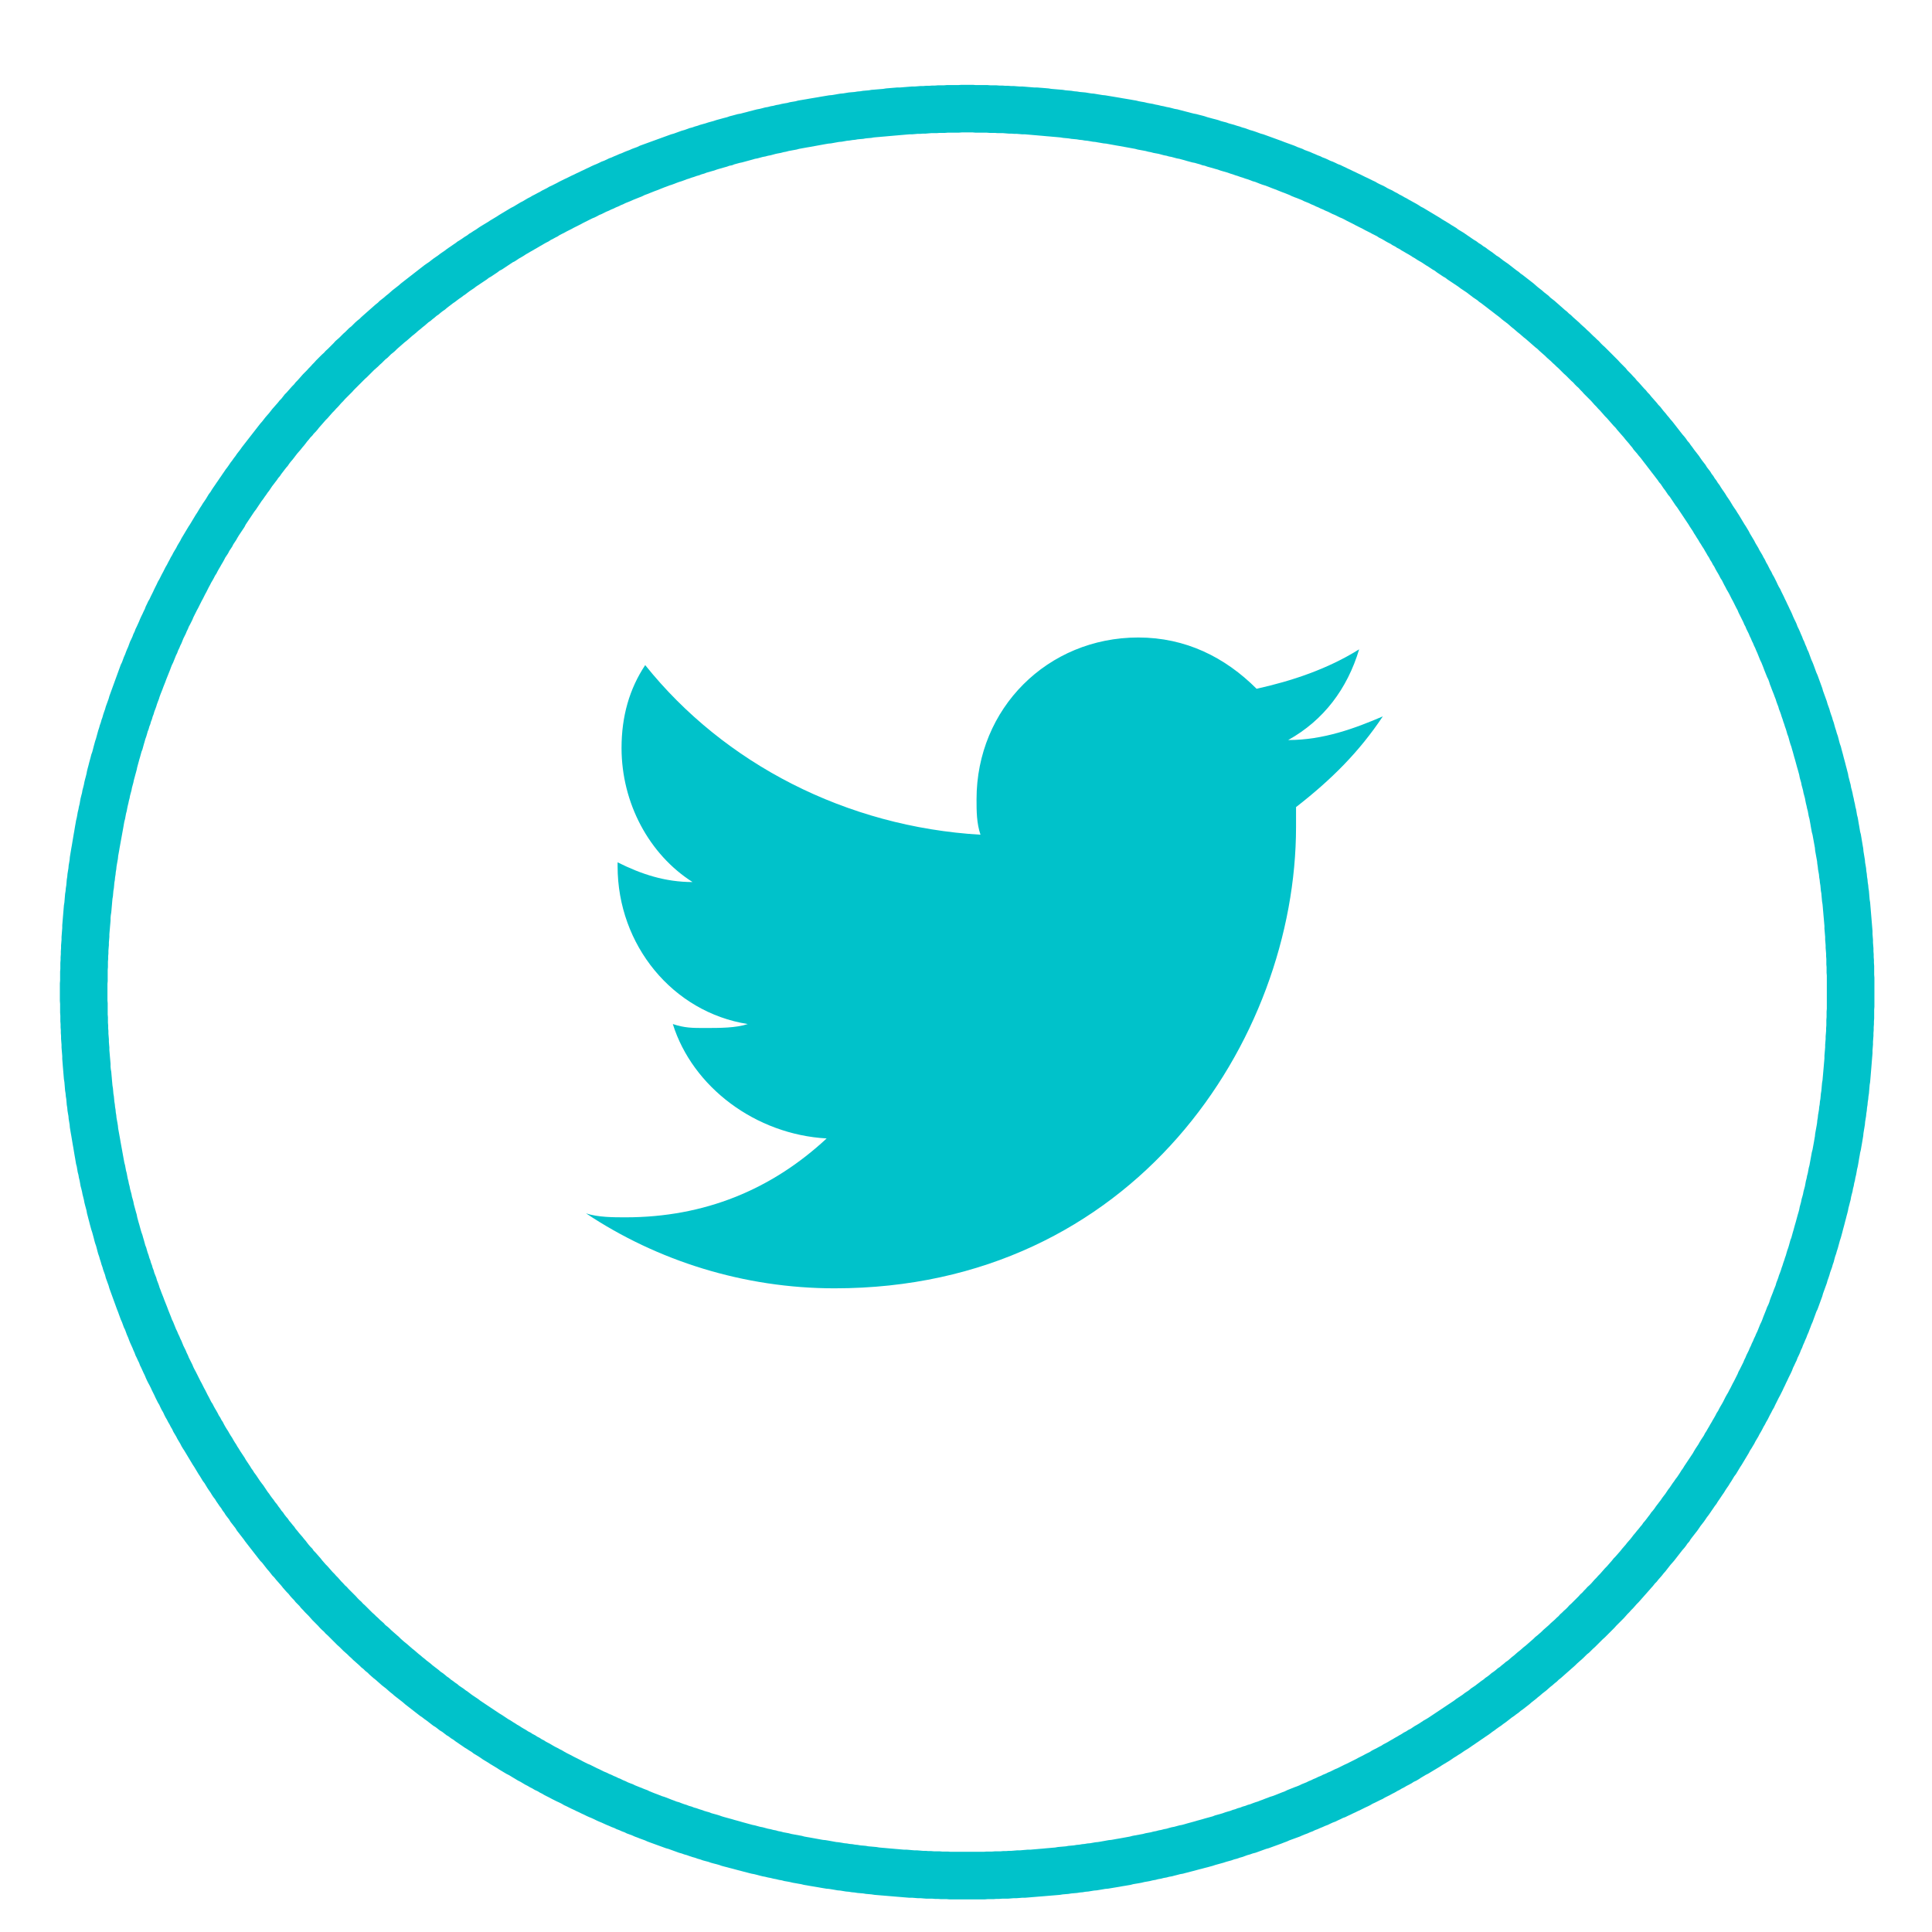 <?xml version="1.0" encoding="UTF-8" standalone="no"?>
<!DOCTYPE svg PUBLIC "-//W3C//DTD SVG 1.1//EN" "http://www.w3.org/Graphics/SVG/1.1/DTD/svg11.dtd">
<svg width="100%" height="100%" viewBox="0 0 209 209" version="1.1" xmlns="http://www.w3.org/2000/svg" xmlns:xlink="http://www.w3.org/1999/xlink" xml:space="preserve" style="fill-rule:evenodd;clip-rule:evenodd;stroke-linejoin:round;stroke-miterlimit:1.414;">
    <g transform="matrix(2.574,0,0,2.574,-2725.85,-19554.2)">
        <path d="M1099.77,7600.38L1099.89,7600.38L1100.01,7600.39L1100.13,7600.39L1100.26,7600.39L1100.38,7600.39L1100.5,7600.39L1100.62,7600.4L1100.75,7600.4L1100.87,7600.4L1100.99,7600.41L1101.12,7600.41L1101.24,7600.42L1101.36,7600.42L1101.48,7600.43L1101.6,7600.43L1101.72,7600.44L1101.85,7600.45L1101.97,7600.45L1102.09,7600.46L1102.21,7600.47L1102.33,7600.48L1102.45,7600.49L1102.57,7600.49L1102.69,7600.5L1102.82,7600.51L1102.94,7600.52L1103.06,7600.53L1103.18,7600.55L1103.3,7600.56L1103.42,7600.57L1103.54,7600.58L1103.66,7600.59L1103.78,7600.61L1103.9,7600.62L1104.02,7600.63L1104.14,7600.65L1104.26,7600.66L1104.38,7600.68L1104.5,7600.69L1104.61,7600.7L1104.73,7600.72L1104.85,7600.74L1104.97,7600.75L1105.09,7600.77L1105.21,7600.79L1105.33,7600.81L1105.44,7600.82L1105.56,7600.84L1105.68,7600.86L1105.8,7600.88L1105.92,7600.9L1106.04,7600.92L1106.15,7600.94L1106.27,7600.96L1106.39,7600.98L1106.51,7601L1106.62,7601.02L1106.74,7601.04L1106.86,7601.07L1106.97,7601.09L1107.09,7601.11L1107.21,7601.14L1107.32,7601.16L1107.44,7601.18L1107.56,7601.21L1107.67,7601.23L1107.79,7601.26L1107.9,7601.28L1108.02,7601.31L1108.13,7601.33L1108.25,7601.36L1108.36,7601.39L1108.48,7601.41L1108.59,7601.44L1108.71,7601.47L1108.82,7601.5L1108.94,7601.53L1109.05,7601.56L1109.17,7601.59L1109.28,7601.61L1109.39,7601.64L1109.51,7601.67L1109.62,7601.7L1109.74,7601.74L1109.85,7601.77L1109.96,7601.8L1110.08,7601.83L1110.19,7601.86L1110.3,7601.9L1110.41,7601.93L1110.53,7601.96L1110.64,7602L1110.75,7602.03L1110.86,7602.06L1110.98,7602.1L1111.09,7602.13L1111.2,7602.17L1111.31,7602.2L1111.42,7602.24L1111.53,7602.28L1111.64,7602.31L1111.76,7602.35L1111.87,7602.39L1111.98,7602.43L1112.09,7602.46L1112.2,7602.5L1112.31,7602.54L1112.42,7602.58L1112.53,7602.62L1112.64,7602.66L1112.75,7602.7L1112.86,7602.74L1112.96,7602.78L1113.07,7602.82L1113.18,7602.86L1113.29,7602.9L1113.4,7602.94L1113.51,7602.99L1113.62,7603.03L1113.73,7603.07L1113.83,7603.12L1113.94,7603.16L1114.05,7603.2L1114.16,7603.25L1114.26,7603.29L1114.37,7603.34L1114.48,7603.38L1114.58,7603.43L1114.69,7603.47L1114.8,7603.52L1114.9,7603.57L1115.01,7603.61L1115.12,7603.66L1115.22,7603.71L1115.33,7603.75L1115.43,7603.8L1115.54,7603.85L1115.64,7603.9L1115.75,7603.95L1115.85,7604L1115.96,7604.05L1116.06,7604.1L1116.17,7604.15L1116.27,7604.2L1116.37,7604.25L1116.48,7604.3L1116.58,7604.35L1116.68,7604.4L1116.79,7604.45L1116.89,7604.51L1116.99,7604.56L1117.1,7604.61L1117.2,7604.66L1117.3,7604.72L1117.4,7604.77L1117.51,7604.82L1117.61,7604.88L1117.71,7604.93L1117.81,7604.99L1117.91,7605.04L1118.01,7605.1L1118.11,7605.15L1118.21,7605.21L1118.32,7605.27L1118.41,7605.32L1118.52,7605.38L1118.62,7605.44L1118.71,7605.5L1118.81,7605.55L1118.91,7605.61L1119.01,7605.67L1119.11,7605.73L1119.21,7605.79L1119.31,7605.85L1119.41,7605.91L1119.51,7605.97L1119.6,7606.03L1119.7,7606.09L1119.8,7606.15L1119.9,7606.21L1119.99,7606.27L1120.09,7606.33L1120.19,7606.39L1120.28,7606.46L1120.38,7606.52L1120.48,7606.58L1120.57,7606.64L1120.67,7606.71L1120.76,7606.77L1120.86,7606.84L1120.95,7606.9L1121.05,7606.96L1121.14,7607.03L1121.24,7607.09L1121.33,7607.16L1121.43,7607.22L1121.52,7607.29L1121.62,7607.36L1121.71,7607.42L1121.8,7607.49L1121.89,7607.56L1121.99,7607.62L1122.08,7607.69L1122.17,7607.76L1122.27,7607.83L1122.36,7607.89L1122.45,7607.96L1122.54,7608.03L1122.63,7608.1L1122.72,7608.17L1122.82,7608.24L1122.9,7608.31L1123,7608.38L1123.09,7608.45L1123.18,7608.52L1123.27,7608.59L1123.36,7608.66L1123.45,7608.73L1123.54,7608.81L1123.62,7608.88L1123.71,7608.95L1123.8,7609.02L1123.89,7609.1L1123.98,7609.17L1124.07,7609.24L1124.15,7609.32L1124.24,7609.39L1124.33,7609.46L1124.42,7609.54L1124.5,7609.61L1124.59,7609.69L1124.67,7609.76L1124.76,7609.84L1124.85,7609.91L1124.93,7609.99L1125.02,7610.06L1125.1,7610.14L1125.19,7610.22L1125.27,7610.29L1125.36,7610.37L1125.44,7610.45L1125.53,7610.53L1125.61,7610.6L1125.69,7610.68L1125.78,7610.76L1125.86,7610.84L1125.94,7610.92L1126.03,7611L1126.11,7611.08L1126.19,7611.15L1126.27,7611.24L1126.35,7611.32L1126.44,7611.4L1126.52,7611.48L1126.6,7611.56L1126.68,7611.64L1126.76,7611.72L1126.84,7611.8L1126.92,7611.88L1127,7611.96L1127.08,7612.05L1127.16,7612.13L1127.24,7612.21L1127.32,7612.29L1127.39,7612.38L1127.47,7612.46L1127.55,7612.54L1127.63,7612.63L1127.71,7612.71L1127.78,7612.8L1127.86,7612.88L1127.94,7612.97L1128.01,7613.05L1128.09,7613.14L1128.17,7613.22L1128.24,7613.31L1128.32,7613.39L1128.39,7613.48L1128.47,7613.57L1128.54,7613.65L1128.62,7613.74L1128.69,7613.83L1128.77,7613.91L1128.84,7614L1128.91,7614.09L1128.99,7614.18L1129.06,7614.27L1129.13,7614.35L1129.2,7614.44L1129.28,7614.53L1129.35,7614.62L1129.42,7614.71L1129.49,7614.8L1129.56,7614.89L1129.63,7614.98L1129.7,7615.07L1129.78,7615.16L1129.85,7615.25L1129.91,7615.34L1129.99,7615.43L1130.05,7615.52L1130.12,7615.61L1130.19,7615.71L1130.26,7615.8L1130.33,7615.89L1130.4,7615.98L1130.46,7616.07L1130.53,7616.17L1130.6,7616.26L1130.67,7616.35L1130.73,7616.45L1130.8,7616.54L1130.87,7616.63L1130.93,7616.73L1131,7616.82L1131.06,7616.92L1131.13,7617.01L1131.19,7617.11L1131.26,7617.2L1131.32,7617.3L1131.38,7617.39L1131.45,7617.49L1131.51,7617.58L1131.57,7617.68L1131.64,7617.78L1131.7,7617.87L1131.76,7617.97L1131.82,7618.07L1131.88,7618.16L1131.95,7618.26L1132.01,7618.36L1132.07,7618.45L1132.13,7618.55L1132.19,7618.65L1132.25,7618.75L1132.31,7618.85L1132.37,7618.94L1132.43,7619.04L1132.49,7619.14L1132.54,7619.24L1132.6,7619.34L1132.66,7619.44L1132.72,7619.54L1132.77,7619.64L1132.83,7619.74L1132.89,7619.84L1132.94,7619.94L1133,7620.04L1133.06,7620.14L1133.11,7620.24L1133.17,7620.34L1133.22,7620.45L1133.28,7620.55L1133.33,7620.65L1133.38,7620.75L1133.44,7620.85L1133.49,7620.96L1133.55,7621.06L1133.6,7621.16L1133.65,7621.26L1133.7,7621.37L1133.75,7621.47L1133.81,7621.57L1133.86,7621.68L1133.91,7621.78L1133.96,7621.88L1134.01,7621.99L1134.06,7622.09L1134.11,7622.2L1134.16,7622.3L1134.21,7622.41L1134.26,7622.51L1134.31,7622.62L1134.35,7622.72L1134.4,7622.83L1134.45,7622.93L1134.5,7623.04L1134.54,7623.15L1134.59,7623.25L1134.64,7623.36L1134.68,7623.46L1134.73,7623.57L1134.77,7623.68L1134.82,7623.78L1134.86,7623.89L1134.91,7624L1134.95,7624.11L1135,7624.21L1135.04,7624.32L1135.08,7624.43L1135.12,7624.54L1135.17,7624.65L1135.21,7624.75L1135.25,7624.86L1135.29,7624.97L1135.33,7625.08L1135.38,7625.19L1135.42,7625.3L1135.46,7625.41L1135.5,7625.52L1135.54,7625.63L1135.58,7625.74L1135.61,7625.85L1135.65,7625.96L1135.69,7626.07L1135.73,7626.18L1135.77,7626.29L1135.8,7626.4L1135.84,7626.51L1135.88,7626.62L1135.91,7626.73L1135.95,7626.85L1135.99,7626.96L1136.02,7627.07L1136.06,7627.18L1136.09,7627.29L1136.12,7627.4L1136.16,7627.52L1136.19,7627.63L1136.23,7627.74L1136.26,7627.85L1136.29,7627.97L1136.32,7628.08L1136.36,7628.19L1136.39,7628.31L1136.42,7628.42L1136.45,7628.53L1136.48,7628.65L1136.51,7628.76L1136.54,7628.87L1136.57,7628.99L1136.6,7629.1L1136.63,7629.22L1136.66,7629.33L1136.68,7629.45L1136.71,7629.56L1136.74,7629.68L1136.77,7629.79L1136.79,7629.91L1136.82,7630.02L1136.85,7630.14L1136.87,7630.25L1136.9,7630.37L1136.92,7630.48L1136.95,7630.6L1136.97,7630.72L1137,7630.83L1137.02,7630.95L1137.04,7631.07L1137.07,7631.18L1137.09,7631.3L1137.11,7631.42L1137.13,7631.53L1137.15,7631.65L1137.17,7631.77L1137.2,7631.88L1137.22,7632L1137.24,7632.12L1137.26,7632.24L1137.28,7632.36L1137.3,7632.47L1137.31,7632.59L1137.33,7632.71L1137.35,7632.83L1137.37,7632.95L1137.38,7633.07L1137.4,7633.18L1137.42,7633.3L1137.43,7633.42L1137.45,7633.54L1137.46,7633.66L1137.48,7633.78L1137.49,7633.9L1137.51,7634.02L1137.52,7634.14L1137.54,7634.26L1137.55,7634.38L1137.56,7634.5L1137.57,7634.62L1137.59,7634.74L1137.6,7634.86L1137.61,7634.98L1137.62,7635.1L1137.63,7635.22L1137.64,7635.34L1137.65,7635.46L1137.66,7635.58L1137.67,7635.7L1137.68,7635.82L1137.69,7635.94L1137.69,7636.07L1137.7,7636.19L1137.71,7636.31L1137.71,7636.43L1137.72,7636.55L1137.73,7636.67L1137.73,7636.8L1137.74,7636.92L1137.74,7637.04L1137.75,7637.16L1137.75,7637.28L1137.76,7637.41L1137.76,7637.53L1137.76,7637.65L1137.76,7637.78L1137.77,7637.9L1137.77,7638.02L1137.77,7638.14L1137.77,7638.27L1137.77,7638.39L1137.77,7638.51L1137.77,7638.64L1137.77,7638.76L1137.77,7638.88L1137.77,7639.01L1137.77,7639.13L1137.76,7639.25L1137.76,7639.37L1137.76,7639.5L1137.76,7639.62L1137.75,7639.74L1137.75,7639.86L1137.74,7639.99L1137.74,7640.11L1137.73,7640.23L1137.73,7640.35L1137.72,7640.47L1137.71,7640.6L1137.71,7640.72L1137.7,7640.84L1137.69,7640.96L1137.69,7641.08L1137.68,7641.2L1137.67,7641.32L1137.66,7641.44L1137.65,7641.57L1137.64,7641.69L1137.63,7641.81L1137.62,7641.93L1137.61,7642.05L1137.6,7642.17L1137.59,7642.29L1137.57,7642.41L1137.56,7642.53L1137.55,7642.65L1137.54,7642.77L1137.52,7642.89L1137.51,7643.01L1137.49,7643.13L1137.48,7643.25L1137.46,7643.37L1137.45,7643.49L1137.43,7643.61L1137.42,7643.72L1137.4,7643.84L1137.38,7643.96L1137.37,7644.08L1137.35,7644.2L1137.33,7644.32L1137.31,7644.44L1137.3,7644.55L1137.28,7644.67L1137.26,7644.79L1137.24,7644.91L1137.22,7645.02L1137.2,7645.14L1137.17,7645.26L1137.15,7645.38L1137.13,7645.49L1137.11,7645.61L1137.09,7645.73L1137.07,7645.84L1137.04,7645.96L1137.02,7646.08L1137,7646.19L1136.97,7646.31L1136.95,7646.43L1136.92,7646.54L1136.9,7646.66L1136.87,7646.77L1136.85,7646.89L1136.82,7647L1136.79,7647.12L1136.77,7647.24L1136.74,7647.35L1136.71,7647.47L1136.68,7647.58L1136.66,7647.69L1136.63,7647.81L1136.6,7647.92L1136.57,7648.04L1136.54,7648.15L1136.51,7648.27L1136.48,7648.38L1136.45,7648.49L1136.42,7648.61L1136.39,7648.72L1136.36,7648.83L1136.32,7648.95L1136.29,7649.06L1136.26,7649.17L1136.23,7649.28L1136.19,7649.4L1136.16,7649.51L1136.12,7649.62L1136.09,7649.73L1136.06,7649.85L1136.02,7649.96L1135.99,7650.07L1135.95,7650.18L1135.91,7650.29L1135.88,7650.4L1135.84,7650.52L1135.8,7650.63L1135.77,7650.74L1135.73,7650.85L1135.69,7650.96L1135.65,7651.07L1135.61,7651.18L1135.58,7651.29L1135.54,7651.4L1135.5,7651.51L1135.46,7651.62L1135.42,7651.73L1135.38,7651.84L1135.33,7651.94L1135.29,7652.05L1135.25,7652.16L1135.21,7652.27L1135.17,7652.38L1135.12,7652.49L1135.08,7652.6L1135.04,7652.7L1135,7652.81L1134.95,7652.92L1134.91,7653.03L1134.86,7653.14L1134.82,7653.24L1134.77,7653.35L1134.73,7653.46L1134.68,7653.56L1134.64,7653.67L1134.59,7653.78L1134.54,7653.88L1134.5,7653.99L1134.45,7654.09L1134.4,7654.2L1134.35,7654.3L1134.31,7654.41L1134.26,7654.52L1134.21,7654.62L1134.16,7654.72L1134.11,7654.83L1134.06,7654.93L1134.01,7655.04L1133.96,7655.14L1133.91,7655.25L1133.86,7655.35L1133.81,7655.45L1133.75,7655.56L1133.7,7655.66L1133.65,7655.76L1133.6,7655.86L1133.55,7655.97L1133.49,7656.07L1133.44,7656.17L1133.38,7656.28L1133.33,7656.38L1133.28,7656.48L1133.22,7656.58L1133.17,7656.68L1133.11,7656.78L1133.06,7656.88L1133,7656.99L1132.94,7657.09L1132.89,7657.19L1132.83,7657.29L1132.77,7657.39L1132.72,7657.49L1132.66,7657.59L1132.6,7657.69L1132.54,7657.78L1132.49,7657.88L1132.43,7657.98L1132.37,7658.08L1132.31,7658.18L1132.25,7658.28L1132.19,7658.38L1132.13,7658.47L1132.07,7658.57L1132.01,7658.67L1131.95,7658.77L1131.88,7658.86L1131.82,7658.96L1131.76,7659.06L1131.7,7659.15L1131.64,7659.25L1131.57,7659.35L1131.51,7659.44L1131.45,7659.54L1131.38,7659.64L1131.32,7659.73L1131.26,7659.82L1131.19,7659.92L1131.13,7660.02L1131.06,7660.11L1131,7660.2L1130.93,7660.3L1130.87,7660.39L1130.8,7660.49L1130.73,7660.58L1130.67,7660.67L1130.6,7660.77L1130.53,7660.86L1130.46,7660.95L1130.4,7661.04L1130.33,7661.14L1130.26,7661.23L1130.19,7661.32L1130.12,7661.41L1130.05,7661.5L1129.99,7661.6L1129.91,7661.69L1129.85,7661.78L1129.78,7661.87L1129.7,7661.96L1129.63,7662.05L1129.56,7662.14L1129.49,7662.23L1129.42,7662.32L1129.35,7662.41L1129.28,7662.49L1129.2,7662.58L1129.13,7662.67L1129.06,7662.76L1128.99,7662.85L1128.91,7662.94L1128.84,7663.03L1128.77,7663.11L1128.69,7663.2L1128.62,7663.29L1128.54,7663.37L1128.47,7663.46L1128.39,7663.55L1128.32,7663.63L1128.24,7663.72L1128.17,7663.8L1128.09,7663.89L1128.01,7663.98L1127.94,7664.06L1127.86,7664.15L1127.78,7664.23L1127.71,7664.31L1127.63,7664.4L1127.55,7664.48L1127.47,7664.57L1127.39,7664.65L1127.32,7664.73L1127.24,7664.82L1127.16,7664.9L1127.08,7664.98L1127,7665.06L1126.92,7665.14L1126.84,7665.23L1126.76,7665.31L1126.68,7665.39L1126.6,7665.47L1126.52,7665.55L1126.44,7665.63L1126.35,7665.71L1126.27,7665.79L1126.19,7665.87L1126.11,7665.95L1126.03,7666.03L1125.94,7666.11L1125.86,7666.19L1125.78,7666.27L1125.69,7666.34L1125.61,7666.42L1125.53,7666.5L1125.44,7666.58L1125.36,7666.65L1125.27,7666.73L1125.19,7666.81L1125.1,7666.89L1125.02,7666.96L1124.93,7667.04L1124.85,7667.11L1124.76,7667.19L1124.67,7667.27L1124.59,7667.34L1124.5,7667.41L1124.42,7667.49L1124.33,7667.56L1124.24,7667.64L1124.15,7667.71L1124.07,7667.78L1123.98,7667.86L1123.89,7667.93L1123.8,7668L1123.71,7668.08L1123.62,7668.15L1123.54,7668.22L1123.45,7668.29L1123.36,7668.36L1123.27,7668.44L1123.18,7668.51L1123.09,7668.58L1123,7668.65L1122.9,7668.72L1122.82,7668.79L1122.72,7668.86L1122.63,7668.93L1122.54,7668.99L1122.45,7669.06L1122.36,7669.13L1122.27,7669.2L1122.17,7669.27L1122.08,7669.34L1121.99,7669.4L1121.89,7669.47L1121.8,7669.54L1121.71,7669.6L1121.62,7669.67L1121.52,7669.74L1121.43,7669.8L1121.33,7669.87L1121.24,7669.93L1121.14,7670L1121.05,7670.06L1120.95,7670.13L1120.86,7670.19L1120.76,7670.26L1120.67,7670.32L1120.57,7670.38L1120.48,7670.44L1120.38,7670.51L1120.28,7670.57L1120.19,7670.63L1120.09,7670.69L1119.99,7670.76L1119.9,7670.82L1119.8,7670.88L1119.7,7670.94L1119.6,7671L1119.51,7671.06L1119.41,7671.12L1119.31,7671.18L1119.21,7671.24L1119.11,7671.3L1119.01,7671.36L1118.91,7671.41L1118.81,7671.47L1118.71,7671.53L1118.62,7671.59L1118.52,7671.65L1118.41,7671.7L1118.32,7671.76L1118.21,7671.82L1118.11,7671.87L1118.01,7671.93L1117.91,7671.98L1117.81,7672.04L1117.71,7672.09L1117.61,7672.15L1117.51,7672.2L1117.4,7672.26L1117.3,7672.31L1117.2,7672.36L1117.1,7672.42L1116.99,7672.47L1116.89,7672.52L1116.79,7672.57L1116.68,7672.62L1116.58,7672.68L1116.48,7672.73L1116.37,7672.78L1116.27,7672.83L1116.17,7672.88L1116.06,7672.93L1115.96,7672.98L1115.85,7673.03L1115.75,7673.08L1115.64,7673.13L1115.54,7673.18L1115.43,7673.22L1115.33,7673.27L1115.22,7673.32L1115.12,7673.37L1115.01,7673.41L1114.9,7673.46L1114.8,7673.51L1114.69,7673.55L1114.58,7673.6L1114.48,7673.64L1114.37,7673.69L1114.26,7673.73L1114.16,7673.78L1114.05,7673.82L1113.94,7673.87L1113.83,7673.91L1113.73,7673.95L1113.62,7674L1113.51,7674.04L1113.4,7674.08L1113.29,7674.12L1113.18,7674.16L1113.07,7674.21L1112.96,7674.25L1112.86,7674.29L1112.75,7674.33L1112.64,7674.37L1112.53,7674.41L1112.42,7674.45L1112.31,7674.49L1112.2,7674.52L1112.09,7674.56L1111.98,7674.6L1111.87,7674.64L1111.76,7674.68L1111.64,7674.71L1111.53,7674.75L1111.42,7674.78L1111.31,7674.82L1111.2,7674.86L1111.09,7674.89L1110.98,7674.93L1110.86,7674.96L1110.75,7675L1110.64,7675.03L1110.53,7675.06L1110.41,7675.1L1110.3,7675.13L1110.19,7675.16L1110.08,7675.19L1109.96,7675.23L1109.85,7675.26L1109.74,7675.29L1109.62,7675.32L1109.51,7675.35L1109.39,7675.38L1109.28,7675.41L1109.17,7675.44L1109.05,7675.47L1108.94,7675.5L1108.82,7675.53L1108.71,7675.56L1108.59,7675.58L1108.48,7675.61L1108.36,7675.64L1108.25,7675.67L1108.13,7675.69L1108.02,7675.72L1107.9,7675.74L1107.79,7675.77L1107.67,7675.79L1107.56,7675.82L1107.44,7675.84L1107.32,7675.87L1107.21,7675.89L1107.09,7675.91L1106.97,7675.94L1106.86,7675.96L1106.74,7675.98L1106.62,7676L1106.51,7676.03L1106.39,7676.05L1106.27,7676.07L1106.15,7676.09L1106.04,7676.11L1105.92,7676.13L1105.8,7676.15L1105.68,7676.17L1105.56,7676.19L1105.44,7676.2L1105.33,7676.22L1105.21,7676.24L1105.09,7676.26L1104.97,7676.27L1104.85,7676.29L1104.73,7676.31L1104.61,7676.32L1104.5,7676.34L1104.38,7676.35L1104.26,7676.37L1104.14,7676.38L1104.02,7676.39L1103.9,7676.41L1103.78,7676.42L1103.66,7676.43L1103.54,7676.45L1103.42,7676.46L1103.3,7676.47L1103.18,7676.48L1103.06,7676.49L1102.94,7676.5L1102.82,7676.51L1102.69,7676.52L1102.57,7676.53L1102.45,7676.54L1102.33,7676.55L1102.21,7676.56L1102.09,7676.57L1101.97,7676.57L1101.85,7676.58L1101.72,7676.59L1101.6,7676.59L1101.48,7676.6L1101.36,7676.61L1101.24,7676.61L1101.12,7676.61L1100.99,7676.62L1100.87,7676.62L1100.75,7676.63L1100.62,7676.63L1100.5,7676.63L1100.38,7676.64L1100.26,7676.64L1100.13,7676.64L1100.01,7676.64L1099.89,7676.64L1099.77,7676.64L1099.64,7676.64L1099.52,7676.64L1099.39,7676.64L1099.27,7676.64L1099.15,7676.64L1099.03,7676.64L1098.9,7676.64L1098.78,7676.63L1098.66,7676.63L1098.54,7676.63L1098.41,7676.62L1098.29,7676.62L1098.17,7676.61L1098.05,7676.61L1097.92,7676.61L1097.8,7676.6L1097.68,7676.59L1097.56,7676.59L1097.44,7676.58L1097.32,7676.57L1097.19,7676.57L1097.07,7676.56L1096.95,7676.55L1096.83,7676.54L1096.71,7676.53L1096.59,7676.52L1096.47,7676.51L1096.35,7676.5L1096.23,7676.49L1096.11,7676.48L1095.99,7676.47L1095.87,7676.46L1095.75,7676.45L1095.62,7676.43L1095.51,7676.42L1095.39,7676.41L1095.27,7676.39L1095.15,7676.38L1095.03,7676.37L1094.91,7676.35L1094.79,7676.34L1094.67,7676.32L1094.55,7676.31L1094.43,7676.29L1094.31,7676.27L1094.19,7676.26L1094.08,7676.24L1093.96,7676.22L1093.84,7676.2L1093.72,7676.19L1093.6,7676.17L1093.48,7676.15L1093.37,7676.13L1093.25,7676.11L1093.13,7676.09L1093.01,7676.07L1092.9,7676.05L1092.78,7676.03L1092.66,7676L1092.54,7675.98L1092.43,7675.96L1092.31,7675.94L1092.19,7675.91L1092.08,7675.89L1091.96,7675.87L1091.85,7675.84L1091.73,7675.82L1091.61,7675.79L1091.5,7675.77L1091.38,7675.74L1091.27,7675.72L1091.15,7675.69L1091.04,7675.67L1090.92,7675.64L1090.81,7675.61L1090.69,7675.58L1090.58,7675.56L1090.46,7675.53L1090.35,7675.5L1090.23,7675.47L1090.12,7675.44L1090,7675.41L1089.89,7675.38L1089.78,7675.35L1089.66,7675.32L1089.55,7675.29L1089.43,7675.26L1089.32,7675.23L1089.21,7675.19L1089.1,7675.16L1088.98,7675.13L1088.87,7675.1L1088.76,7675.06L1088.64,7675.03L1088.53,7675L1088.42,7674.96L1088.31,7674.93L1088.2,7674.89L1088.09,7674.86L1087.97,7674.82L1087.86,7674.78L1087.75,7674.75L1087.64,7674.71L1087.53,7674.68L1087.42,7674.64L1087.31,7674.6L1087.2,7674.56L1087.09,7674.52L1086.98,7674.49L1086.87,7674.45L1086.76,7674.41L1086.65,7674.37L1086.54,7674.33L1086.43,7674.29L1086.32,7674.25L1086.21,7674.21L1086.1,7674.16L1085.99,7674.12L1085.88,7674.08L1085.78,7674.04L1085.67,7674L1085.56,7673.95L1085.45,7673.91L1085.34,7673.87L1085.24,7673.82L1085.13,7673.78L1085.02,7673.73L1084.91,7673.69L1084.81,7673.64L1084.7,7673.6L1084.59,7673.55L1084.49,7673.51L1084.38,7673.46L1084.27,7673.41L1084.17,7673.37L1084.06,7673.32L1083.96,7673.27L1083.85,7673.22L1083.75,7673.18L1083.64,7673.13L1083.54,7673.08L1083.43,7673.03L1083.33,7672.98L1083.22,7672.93L1083.12,7672.88L1083.01,7672.83L1082.91,7672.78L1082.81,7672.73L1082.7,7672.68L1082.6,7672.62L1082.5,7672.57L1082.39,7672.52L1082.29,7672.47L1082.19,7672.42L1082.08,7672.36L1081.98,7672.31L1081.88,7672.26L1081.78,7672.2L1081.68,7672.15L1081.58,7672.09L1081.47,7672.04L1081.37,7671.98L1081.27,7671.93L1081.17,7671.87L1081.07,7671.82L1080.97,7671.76L1080.87,7671.7L1080.77,7671.65L1080.67,7671.59L1080.57,7671.53L1080.47,7671.47L1080.37,7671.41L1080.27,7671.36L1080.17,7671.3L1080.07,7671.24L1079.97,7671.18L1079.88,7671.12L1079.78,7671.06L1079.68,7671L1079.58,7670.94L1079.49,7670.88L1079.39,7670.82L1079.29,7670.76L1079.19,7670.69L1079.1,7670.63L1079,7670.57L1078.9,7670.51L1078.81,7670.44L1078.71,7670.38L1078.62,7670.32L1078.52,7670.26L1078.42,7670.19L1078.33,7670.13L1078.23,7670.06L1078.14,7670L1078.05,7669.93L1077.95,7669.87L1077.86,7669.8L1077.76,7669.74L1077.67,7669.67L1077.58,7669.6L1077.48,7669.54L1077.39,7669.47L1077.3,7669.4L1077.2,7669.34L1077.11,7669.27L1077.02,7669.2L1076.93,7669.13L1076.83,7669.06L1076.74,7668.99L1076.65,7668.93L1076.56,7668.86L1076.47,7668.79L1076.38,7668.72L1076.29,7668.65L1076.2,7668.58L1076.11,7668.51L1076.02,7668.44L1075.93,7668.36L1075.84,7668.29L1075.75,7668.22L1075.66,7668.15L1075.57,7668.08L1075.48,7668L1075.39,7667.93L1075.31,7667.86L1075.22,7667.78L1075.13,7667.71L1075.04,7667.64L1074.95,7667.56L1074.87,7667.49L1074.78,7667.41L1074.69,7667.34L1074.61,7667.27L1074.52,7667.19L1074.44,7667.11L1074.35,7667.04L1074.27,7666.96L1074.18,7666.89L1074.1,7666.81L1074.01,7666.73L1073.92,7666.65L1073.84,7666.58L1073.76,7666.5L1073.67,7666.42L1073.59,7666.34L1073.51,7666.27L1073.42,7666.19L1073.34,7666.11L1073.26,7666.03L1073.17,7665.95L1073.09,7665.87L1073.01,7665.79L1072.93,7665.71L1072.85,7665.63L1072.77,7665.55L1072.68,7665.47L1072.61,7665.39L1072.52,7665.31L1072.44,7665.23L1072.36,7665.14L1072.28,7665.06L1072.2,7664.98L1072.12,7664.9L1072.05,7664.82L1071.97,7664.73L1071.89,7664.65L1071.81,7664.57L1071.73,7664.48L1071.65,7664.4L1071.58,7664.31L1071.5,7664.23L1071.42,7664.15L1071.35,7664.06L1071.27,7663.98L1071.19,7663.89L1071.12,7663.8L1071.04,7663.72L1070.96,7663.63L1070.89,7663.55L1070.82,7663.46L1070.74,7663.37L1070.67,7663.29L1070.59,7663.2L1070.52,7663.11L1070.44,7663.03L1070.37,7662.94L1070.3,7662.85L1070.22,7662.76L1070.15,7662.67L1070.08,7662.58L1070.01,7662.49L1069.93,7662.41L1069.86,7662.32L1069.79,7662.23L1069.72,7662.14L1069.65,7662.05L1069.58,7661.96L1069.51,7661.87L1069.44,7661.78L1069.37,7661.69L1069.3,7661.6L1069.23,7661.5L1069.16,7661.41L1069.09,7661.32L1069.02,7661.23L1068.95,7661.14L1068.89,7661.04L1068.82,7660.95L1068.75,7660.86L1068.68,7660.77L1068.62,7660.67L1068.55,7660.58L1068.48,7660.49L1068.42,7660.39L1068.35,7660.3L1068.29,7660.2L1068.22,7660.11L1068.16,7660.02L1068.09,7659.92L1068.03,7659.82L1067.96,7659.73L1067.9,7659.64L1067.84,7659.54L1067.77,7659.44L1067.71,7659.35L1067.65,7659.25L1067.59,7659.15L1067.52,7659.06L1067.46,7658.96L1067.4,7658.86L1067.34,7658.77L1067.28,7658.67L1067.22,7658.57L1067.16,7658.47L1067.1,7658.38L1067.04,7658.28L1066.98,7658.18L1066.92,7658.08L1066.86,7657.98L1066.8,7657.88L1066.74,7657.78L1066.68,7657.69L1066.62,7657.59L1066.57,7657.49L1066.51,7657.39L1066.45,7657.29L1066.4,7657.19L1066.34,7657.09L1066.28,7656.99L1066.23,7656.88L1066.17,7656.78L1066.12,7656.68L1066.06,7656.58L1066.01,7656.48L1065.95,7656.38L1065.9,7656.28L1065.85,7656.17L1065.79,7656.07L1065.74,7655.97L1065.69,7655.86L1065.63,7655.76L1065.58,7655.66L1065.53,7655.56L1065.48,7655.45L1065.43,7655.35L1065.38,7655.25L1065.33,7655.14L1065.28,7655.04L1065.22,7654.93L1065.17,7654.83L1065.12,7654.72L1065.08,7654.62L1065.03,7654.52L1064.98,7654.41L1064.93,7654.3L1064.88,7654.2L1064.84,7654.09L1064.79,7653.99L1064.74,7653.88L1064.69,7653.78L1064.65,7653.67L1064.6,7653.56L1064.56,7653.46L1064.51,7653.35L1064.46,7653.24L1064.42,7653.14L1064.38,7653.03L1064.33,7652.92L1064.29,7652.81L1064.25,7652.7L1064.2,7652.6L1064.16,7652.49L1064.12,7652.38L1064.07,7652.27L1064.03,7652.16L1063.99,7652.05L1063.95,7651.94L1063.91,7651.84L1063.87,7651.73L1063.83,7651.62L1063.79,7651.51L1063.75,7651.4L1063.71,7651.29L1063.67,7651.18L1063.63,7651.07L1063.59,7650.96L1063.56,7650.85L1063.52,7650.74L1063.48,7650.63L1063.44,7650.52L1063.41,7650.4L1063.37,7650.29L1063.33,7650.18L1063.3,7650.07L1063.26,7649.96L1063.23,7649.85L1063.19,7649.73L1063.16,7649.62L1063.12,7649.51L1063.09,7649.4L1063.06,7649.28L1063.03,7649.17L1062.99,7649.06L1062.96,7648.95L1062.93,7648.83L1062.9,7648.72L1062.87,7648.61L1062.83,7648.49L1062.8,7648.38L1062.77,7648.27L1062.74,7648.15L1062.71,7648.04L1062.68,7647.92L1062.65,7647.81L1062.63,7647.69L1062.6,7647.58L1062.57,7647.47L1062.54,7647.35L1062.52,7647.24L1062.49,7647.12L1062.46,7647L1062.44,7646.89L1062.41,7646.77L1062.38,7646.66L1062.36,7646.54L1062.34,7646.43L1062.31,7646.31L1062.29,7646.19L1062.26,7646.08L1062.24,7645.96L1062.22,7645.84L1062.19,7645.73L1062.17,7645.61L1062.15,7645.49L1062.13,7645.38L1062.11,7645.26L1062.09,7645.14L1062.07,7645.02L1062.05,7644.91L1062.03,7644.79L1062.01,7644.67L1061.99,7644.55L1061.97,7644.44L1061.95,7644.32L1061.93,7644.2L1061.92,7644.08L1061.9,7643.96L1061.88,7643.84L1061.87,7643.72L1061.85,7643.61L1061.83,7643.49L1061.82,7643.37L1061.8,7643.25L1061.79,7643.13L1061.78,7643.01L1061.76,7642.89L1061.75,7642.77L1061.73,7642.65L1061.72,7642.53L1061.71,7642.41L1061.7,7642.29L1061.68,7642.17L1061.67,7642.05L1061.66,7641.93L1061.65,7641.81L1061.64,7641.69L1061.63,7641.57L1061.62,7641.44L1061.61,7641.32L1061.61,7641.2L1061.6,7641.08L1061.59,7640.96L1061.58,7640.84L1061.58,7640.72L1061.57,7640.6L1061.56,7640.47L1061.56,7640.35L1061.55,7640.23L1061.55,7640.11L1061.54,7639.99L1061.54,7639.86L1061.53,7639.74L1061.53,7639.62L1061.53,7639.5L1061.52,7639.37L1061.52,7639.25L1061.52,7639.13L1061.52,7639.01L1061.51,7638.88L1061.51,7638.76L1061.51,7638.64L1061.51,7638.51L1061.51,7638.39L1061.51,7638.27L1061.51,7638.14L1061.52,7638.02L1061.52,7637.9L1061.52,7637.78L1061.52,7637.65L1061.53,7637.53L1061.53,7637.41L1061.53,7637.28L1061.54,7637.16L1061.54,7637.04L1061.55,7636.92L1061.55,7636.8L1061.56,7636.67L1061.56,7636.55L1061.57,7636.43L1061.58,7636.31L1061.58,7636.19L1061.59,7636.07L1061.6,7635.94L1061.61,7635.82L1061.61,7635.7L1061.62,7635.58L1061.63,7635.46L1061.64,7635.34L1061.65,7635.22L1061.66,7635.1L1061.67,7634.98L1061.68,7634.86L1061.7,7634.74L1061.71,7634.62L1061.72,7634.5L1061.73,7634.38L1061.75,7634.26L1061.76,7634.14L1061.78,7634.02L1061.79,7633.9L1061.8,7633.78L1061.82,7633.66L1061.83,7633.54L1061.85,7633.42L1061.87,7633.3L1061.88,7633.18L1061.9,7633.07L1061.92,7632.95L1061.93,7632.83L1061.95,7632.71L1061.97,7632.59L1061.99,7632.47L1062.01,7632.36L1062.03,7632.24L1062.05,7632.12L1062.07,7632L1062.09,7631.88L1062.11,7631.77L1062.13,7631.65L1062.15,7631.53L1062.17,7631.42L1062.19,7631.3L1062.22,7631.18L1062.24,7631.07L1062.26,7630.95L1062.29,7630.83L1062.31,7630.72L1062.34,7630.6L1062.36,7630.48L1062.38,7630.37L1062.41,7630.25L1062.44,7630.14L1062.46,7630.02L1062.49,7629.91L1062.52,7629.79L1062.54,7629.68L1062.57,7629.56L1062.6,7629.45L1062.63,7629.33L1062.65,7629.22L1062.68,7629.1L1062.71,7628.99L1062.74,7628.87L1062.77,7628.76L1062.8,7628.65L1062.83,7628.53L1062.87,7628.42L1062.9,7628.31L1062.93,7628.19L1062.96,7628.08L1062.99,7627.97L1063.03,7627.85L1063.06,7627.74L1063.09,7627.63L1063.12,7627.52L1063.16,7627.4L1063.19,7627.29L1063.23,7627.18L1063.26,7627.07L1063.3,7626.96L1063.33,7626.85L1063.37,7626.73L1063.41,7626.62L1063.44,7626.51L1063.48,7626.4L1063.52,7626.29L1063.56,7626.18L1063.59,7626.07L1063.63,7625.96L1063.67,7625.85L1063.71,7625.74L1063.75,7625.63L1063.79,7625.52L1063.83,7625.41L1063.87,7625.3L1063.91,7625.19L1063.95,7625.08L1063.99,7624.97L1064.03,7624.86L1064.07,7624.75L1064.12,7624.65L1064.16,7624.54L1064.2,7624.43L1064.25,7624.32L1064.29,7624.21L1064.33,7624.11L1064.38,7624L1064.42,7623.89L1064.46,7623.78L1064.51,7623.68L1064.56,7623.57L1064.6,7623.46L1064.65,7623.36L1064.69,7623.25L1064.74,7623.15L1064.79,7623.04L1064.84,7622.93L1064.88,7622.83L1064.93,7622.72L1064.98,7622.62L1065.03,7622.51L1065.08,7622.41L1065.12,7622.3L1065.17,7622.2L1065.22,7622.09L1065.28,7621.99L1065.33,7621.88L1065.38,7621.78L1065.43,7621.68L1065.48,7621.57L1065.53,7621.47L1065.58,7621.37L1065.63,7621.26L1065.69,7621.16L1065.74,7621.06L1065.79,7620.96L1065.85,7620.85L1065.9,7620.75L1065.95,7620.65L1066.01,7620.55L1066.06,7620.45L1066.12,7620.34L1066.17,7620.24L1066.23,7620.14L1066.28,7620.04L1066.34,7619.94L1066.4,7619.84L1066.45,7619.74L1066.51,7619.64L1066.57,7619.54L1066.62,7619.44L1066.68,7619.34L1066.74,7619.24L1066.8,7619.14L1066.86,7619.04L1066.92,7618.94L1066.98,7618.85L1067.04,7618.75L1067.1,7618.65L1067.16,7618.55L1067.22,7618.45L1067.28,7618.36L1067.34,7618.26L1067.4,7618.16L1067.46,7618.07L1067.52,7617.97L1067.59,7617.87L1067.65,7617.78L1067.71,7617.68L1067.77,7617.58L1067.84,7617.49L1067.9,7617.39L1067.96,7617.3L1068.03,7617.2L1068.09,7617.11L1068.16,7617.01L1068.22,7616.92L1068.29,7616.82L1068.35,7616.73L1068.42,7616.63L1068.48,7616.54L1068.55,7616.45L1068.62,7616.35L1068.68,7616.26L1068.75,7616.17L1068.82,7616.07L1068.89,7615.98L1068.95,7615.89L1069.02,7615.8L1069.09,7615.71L1069.16,7615.61L1069.23,7615.52L1069.3,7615.43L1069.37,7615.34L1069.44,7615.25L1069.51,7615.16L1069.58,7615.07L1069.65,7614.98L1069.72,7614.89L1069.79,7614.8L1069.86,7614.71L1069.93,7614.62L1070.01,7614.53L1070.08,7614.44L1070.15,7614.35L1070.22,7614.27L1070.3,7614.18L1070.37,7614.09L1070.44,7614L1070.52,7613.91L1070.59,7613.83L1070.67,7613.74L1070.74,7613.65L1070.82,7613.57L1070.89,7613.48L1070.96,7613.39L1071.04,7613.31L1071.12,7613.22L1071.19,7613.14L1071.27,7613.05L1071.35,7612.97L1071.42,7612.88L1071.5,7612.8L1071.58,7612.71L1071.65,7612.63L1071.73,7612.54L1071.81,7612.46L1071.89,7612.38L1071.97,7612.29L1072.05,7612.21L1072.12,7612.13L1072.2,7612.05L1072.28,7611.96L1072.36,7611.88L1072.44,7611.8L1072.52,7611.72L1072.61,7611.64L1072.68,7611.56L1072.77,7611.48L1072.85,7611.4L1072.93,7611.32L1073.01,7611.24L1073.09,7611.15L1073.17,7611.08L1073.26,7611L1073.34,7610.92L1073.42,7610.84L1073.51,7610.76L1073.59,7610.68L1073.67,7610.6L1073.76,7610.53L1073.84,7610.45L1073.92,7610.37L1074.01,7610.29L1074.1,7610.22L1074.18,7610.14L1074.27,7610.06L1074.35,7609.99L1074.44,7609.91L1074.52,7609.84L1074.61,7609.76L1074.69,7609.69L1074.78,7609.61L1074.87,7609.54L1074.95,7609.46L1075.04,7609.39L1075.13,7609.32L1075.22,7609.24L1075.31,7609.17L1075.39,7609.1L1075.48,7609.02L1075.57,7608.95L1075.66,7608.88L1075.75,7608.81L1075.84,7608.73L1075.93,7608.66L1076.02,7608.59L1076.11,7608.52L1076.2,7608.45L1076.29,7608.38L1076.38,7608.31L1076.47,7608.24L1076.56,7608.17L1076.65,7608.1L1076.74,7608.03L1076.83,7607.96L1076.93,7607.89L1077.02,7607.83L1077.11,7607.76L1077.2,7607.69L1077.3,7607.62L1077.39,7607.56L1077.48,7607.49L1077.58,7607.42L1077.67,7607.36L1077.76,7607.29L1077.86,7607.22L1077.95,7607.16L1078.05,7607.09L1078.14,7607.03L1078.23,7606.96L1078.33,7606.9L1078.42,7606.84L1078.52,7606.77L1078.62,7606.71L1078.71,7606.64L1078.81,7606.58L1078.9,7606.52L1079,7606.46L1079.1,7606.39L1079.19,7606.33L1079.29,7606.27L1079.39,7606.21L1079.49,7606.15L1079.58,7606.09L1079.68,7606.03L1079.78,7605.97L1079.88,7605.91L1079.97,7605.85L1080.07,7605.79L1080.17,7605.73L1080.27,7605.67L1080.37,7605.61L1080.47,7605.55L1080.57,7605.5L1080.67,7605.44L1080.77,7605.38L1080.87,7605.32L1080.97,7605.27L1081.07,7605.21L1081.17,7605.15L1081.27,7605.1L1081.37,7605.04L1081.47,7604.99L1081.58,7604.93L1081.68,7604.88L1081.78,7604.82L1081.88,7604.77L1081.98,7604.72L1082.08,7604.66L1082.19,7604.61L1082.29,7604.56L1082.39,7604.51L1082.5,7604.45L1082.6,7604.4L1082.7,7604.35L1082.81,7604.3L1082.91,7604.25L1083.01,7604.2L1083.12,7604.15L1083.22,7604.1L1083.33,7604.05L1083.43,7604L1083.54,7603.95L1083.64,7603.9L1083.75,7603.85L1083.85,7603.8L1083.96,7603.75L1084.06,7603.71L1084.17,7603.66L1084.27,7603.61L1084.38,7603.57L1084.49,7603.52L1084.59,7603.47L1084.7,7603.43L1084.81,7603.38L1084.91,7603.34L1085.02,7603.29L1085.13,7603.25L1085.24,7603.2L1085.34,7603.16L1085.45,7603.12L1085.56,7603.07L1085.67,7603.03L1085.78,7602.99L1085.88,7602.94L1085.99,7602.9L1086.1,7602.86L1086.21,7602.82L1086.32,7602.78L1086.43,7602.74L1086.54,7602.7L1086.65,7602.66L1086.76,7602.62L1086.87,7602.58L1086.98,7602.54L1087.09,7602.5L1087.2,7602.46L1087.31,7602.43L1087.42,7602.39L1087.53,7602.35L1087.64,7602.31L1087.75,7602.28L1087.86,7602.24L1087.97,7602.2L1088.09,7602.17L1088.2,7602.13L1088.31,7602.1L1088.42,7602.06L1088.53,7602.03L1088.64,7602L1088.76,7601.96L1088.87,7601.93L1088.98,7601.9L1089.1,7601.86L1089.21,7601.83L1089.32,7601.8L1089.43,7601.77L1089.55,7601.74L1089.66,7601.7L1089.78,7601.67L1089.89,7601.64L1090,7601.61L1090.12,7601.59L1090.23,7601.56L1090.35,7601.53L1090.46,7601.5L1090.58,7601.47L1090.69,7601.44L1090.81,7601.41L1090.92,7601.39L1091.04,7601.36L1091.15,7601.33L1091.27,7601.31L1091.38,7601.28L1091.5,7601.26L1091.61,7601.23L1091.73,7601.21L1091.85,7601.18L1091.96,7601.16L1092.08,7601.14L1092.19,7601.11L1092.31,7601.09L1092.43,7601.07L1092.54,7601.04L1092.66,7601.02L1092.78,7601L1092.9,7600.98L1093.01,7600.96L1093.13,7600.94L1093.25,7600.92L1093.37,7600.9L1093.48,7600.88L1093.6,7600.86L1093.72,7600.84L1093.84,7600.82L1093.96,7600.81L1094.08,7600.79L1094.19,7600.77L1094.31,7600.75L1094.43,7600.74L1094.55,7600.72L1094.67,7600.7L1094.79,7600.69L1094.91,7600.68L1095.03,7600.66L1095.15,7600.65L1095.27,7600.63L1095.39,7600.62L1095.51,7600.61L1095.62,7600.59L1095.75,7600.58L1095.87,7600.57L1095.99,7600.56L1096.11,7600.55L1096.23,7600.53L1096.35,7600.52L1096.47,7600.51L1096.59,7600.5L1096.71,7600.49L1096.83,7600.49L1096.95,7600.48L1097.07,7600.47L1097.19,7600.46L1097.32,7600.45L1097.44,7600.45L1097.56,7600.44L1097.68,7600.43L1097.8,7600.43L1097.92,7600.42L1098.05,7600.42L1098.17,7600.41L1098.29,7600.41L1098.41,7600.4L1098.54,7600.4L1098.66,7600.4L1098.78,7600.39L1098.9,7600.39L1099.03,7600.39L1099.15,7600.39L1099.27,7600.39L1099.39,7600.38L1099.52,7600.38L1099.64,7600.38L1099.77,7600.38ZM1099.53,7602.38L1099.41,7602.38L1099.29,7602.39L1099.17,7602.39L1099.06,7602.39L1098.94,7602.39L1098.83,7602.39L1098.71,7602.4L1098.59,7602.4L1098.48,7602.4L1098.36,7602.41L1098.25,7602.41L1098.13,7602.41L1098.01,7602.42L1097.9,7602.43L1097.78,7602.43L1097.67,7602.44L1097.55,7602.44L1097.44,7602.45L1097.32,7602.46L1097.21,7602.46L1097.09,7602.47L1096.98,7602.48L1096.86,7602.49L1096.75,7602.5L1096.63,7602.51L1096.52,7602.52L1096.4,7602.53L1096.29,7602.54L1096.18,7602.55L1096.06,7602.56L1095.95,7602.57L1095.83,7602.58L1095.72,7602.59L1095.61,7602.61L1095.49,7602.62L1095.38,7602.63L1095.27,7602.65L1095.15,7602.66L1095.04,7602.67L1094.93,7602.69L1094.82,7602.7L1094.7,7602.72L1094.59,7602.73L1094.48,7602.75L1094.37,7602.77L1094.25,7602.78L1094.14,7602.8L1094.03,7602.82L1093.92,7602.84L1093.81,7602.85L1093.69,7602.87L1093.58,7602.89L1093.47,7602.91L1093.36,7602.93L1093.25,7602.95L1093.14,7602.97L1093.03,7602.99L1092.91,7603.01L1092.8,7603.03L1092.69,7603.05L1092.58,7603.07L1092.47,7603.1L1092.36,7603.12L1092.25,7603.14L1092.14,7603.16L1092.03,7603.19L1091.92,7603.21L1091.81,7603.24L1091.7,7603.26L1091.6,7603.28L1091.49,7603.31L1091.38,7603.34L1091.27,7603.36L1091.16,7603.39L1091.05,7603.41L1090.94,7603.44L1090.83,7603.47L1090.72,7603.49L1090.62,7603.52L1090.51,7603.55L1090.4,7603.58L1090.29,7603.61L1090.18,7603.64L1090.08,7603.66L1089.97,7603.69L1089.86,7603.72L1089.76,7603.76L1089.65,7603.78L1089.54,7603.82L1089.43,7603.85L1089.33,7603.88L1089.22,7603.91L1089.12,7603.94L1089.01,7603.98L1088.9,7604.01L1088.8,7604.04L1088.69,7604.07L1088.59,7604.11L1088.48,7604.14L1088.38,7604.18L1088.27,7604.21L1088.16,7604.25L1088.06,7604.28L1087.95,7604.32L1087.85,7604.35L1087.75,7604.39L1087.64,7604.43L1087.54,7604.46L1087.43,7604.5L1087.33,7604.54L1087.22,7604.58L1087.12,7604.61L1087.02,7604.65L1086.91,7604.69L1086.81,7604.73L1086.71,7604.77L1086.61,7604.81L1086.5,7604.85L1086.4,7604.89L1086.3,7604.93L1086.2,7604.97L1086.09,7605.01L1085.99,7605.06L1085.89,7605.1L1085.79,7605.14L1085.69,7605.18L1085.59,7605.22L1085.48,7605.27L1085.38,7605.31L1085.28,7605.35L1085.18,7605.4L1085.08,7605.44L1084.98,7605.49L1084.88,7605.53L1084.78,7605.58L1084.68,7605.62L1084.58,7605.67L1084.48,7605.71L1084.38,7605.76L1084.28,7605.81L1084.18,7605.85L1084.09,7605.9L1083.99,7605.95L1083.89,7605.99L1083.79,7606.04L1083.69,7606.09L1083.59,7606.14L1083.49,7606.19L1083.4,7606.24L1083.3,7606.29L1083.2,7606.34L1083.1,7606.39L1083.01,7606.44L1082.91,7606.49L1082.81,7606.54L1082.72,7606.59L1082.62,7606.64L1082.52,7606.69L1082.43,7606.75L1082.33,7606.8L1082.24,7606.85L1082.14,7606.9L1082.05,7606.96L1081.95,7607.01L1081.86,7607.06L1081.76,7607.12L1081.67,7607.17L1081.57,7607.23L1081.48,7607.28L1081.38,7607.34L1081.29,7607.39L1081.19,7607.45L1081.1,7607.5L1081.01,7607.56L1080.91,7607.62L1080.82,7607.67L1080.73,7607.73L1080.64,7607.79L1080.54,7607.84L1080.45,7607.9L1080.36,7607.96L1080.27,7608.02L1080.18,7608.08L1080.09,7608.14L1079.99,7608.19L1079.9,7608.26L1079.81,7608.32L1079.72,7608.38L1079.63,7608.44L1079.54,7608.49L1079.45,7608.56L1079.36,7608.62L1079.27,7608.68L1079.18,7608.74L1079.09,7608.8L1079,7608.86L1078.91,7608.93L1078.82,7608.99L1078.73,7609.05L1078.65,7609.11L1078.56,7609.18L1078.47,7609.24L1078.38,7609.31L1078.29,7609.37L1078.21,7609.43L1078.12,7609.5L1078.03,7609.56L1077.94,7609.63L1077.86,7609.69L1077.77,7609.76L1077.69,7609.83L1077.6,7609.89L1077.51,7609.96L1077.43,7610.03L1077.34,7610.09L1077.26,7610.16L1077.17,7610.23L1077.09,7610.3L1077,7610.36L1076.92,7610.43L1076.84,7610.5L1076.75,7610.57L1076.67,7610.64L1076.58,7610.71L1076.5,7610.78L1076.42,7610.85L1076.33,7610.92L1076.25,7610.99L1076.17,7611.06L1076.09,7611.13L1076,7611.2L1075.92,7611.27L1075.84,7611.34L1075.76,7611.41L1075.68,7611.48L1075.6,7611.56L1075.52,7611.63L1075.43,7611.7L1075.36,7611.77L1075.28,7611.85L1075.19,7611.92L1075.12,7611.99L1075.04,7612.07L1074.96,7612.14L1074.88,7612.22L1074.8,7612.29L1074.72,7612.36L1074.64,7612.44L1074.56,7612.52L1074.49,7612.59L1074.41,7612.67L1074.33,7612.74L1074.25,7612.82L1074.18,7612.89L1074.1,7612.97L1074.02,7613.05L1073.95,7613.12L1073.87,7613.2L1073.8,7613.28L1073.72,7613.36L1073.64,7613.44L1073.57,7613.51L1073.49,7613.59L1073.42,7613.67L1073.34,7613.75L1073.27,7613.83L1073.2,7613.91L1073.12,7613.99L1073.05,7614.07L1072.97,7614.15L1072.9,7614.23L1072.83,7614.31L1072.76,7614.39L1072.68,7614.47L1072.61,7614.55L1072.54,7614.63L1072.47,7614.71L1072.4,7614.79L1072.33,7614.88L1072.26,7614.96L1072.18,7615.04L1072.12,7615.12L1072.04,7615.2L1071.97,7615.29L1071.9,7615.37L1071.84,7615.45L1071.77,7615.54L1071.7,7615.62L1071.63,7615.71L1071.56,7615.79L1071.49,7615.87L1071.42,7615.96L1071.36,7616.04L1071.29,7616.13L1071.22,7616.21L1071.15,7616.3L1071.09,7616.39L1071.02,7616.47L1070.95,7616.56L1070.89,7616.64L1070.82,7616.73L1070.76,7616.82L1070.69,7616.9L1070.63,7616.99L1070.56,7617.08L1070.5,7617.16L1070.43,7617.25L1070.37,7617.34L1070.31,7617.43L1070.24,7617.52L1070.18,7617.61L1070.12,7617.69L1070.06,7617.78L1069.99,7617.87L1069.93,7617.96L1069.87,7618.05L1069.81,7618.14L1069.75,7618.23L1069.68,7618.32L1069.62,7618.41L1069.56,7618.5L1069.5,7618.59L1069.44,7618.68L1069.38,7618.77L1069.32,7618.86L1069.27,7618.96L1069.21,7619.05L1069.15,7619.14L1069.09,7619.23L1069.03,7619.32L1068.97,7619.42L1068.92,7619.51L1068.86,7619.6L1068.8,7619.69L1068.75,7619.79L1068.69,7619.88L1068.63,7619.97L1068.58,7620.07L1068.52,7620.16L1068.46,7620.25L1068.41,7620.35L1068.36,7620.44L1068.3,7620.54L1068.25,7620.63L1068.19,7620.73L1068.14,7620.82L1068.09,7620.92L1068.03,7621.01L1067.98,7621.11L1067.93,7621.2L1067.87,7621.3L1067.82,7621.4L1067.77,7621.49L1067.72,7621.59L1067.67,7621.69L1067.62,7621.78L1067.57,7621.88L1067.52,7621.98L1067.47,7622.07L1067.42,7622.17L1067.37,7622.27L1067.32,7622.37L1067.27,7622.46L1067.22,7622.56L1067.17,7622.66L1067.12,7622.76L1067.08,7622.86L1067.03,7622.96L1066.98,7623.06L1066.93,7623.15L1066.89,7623.25L1066.84,7623.35L1066.8,7623.45L1066.75,7623.55L1066.7,7623.65L1066.66,7623.75L1066.62,7623.85L1066.57,7623.95L1066.53,7624.05L1066.48,7624.15L1066.44,7624.26L1066.39,7624.36L1066.35,7624.46L1066.31,7624.56L1066.27,7624.66L1066.22,7624.76L1066.18,7624.86L1066.14,7624.97L1066.1,7625.07L1066.06,7625.17L1066.02,7625.27L1065.98,7625.37L1065.94,7625.48L1065.9,7625.58L1065.86,7625.68L1065.82,7625.79L1065.78,7625.89L1065.74,7625.99L1065.7,7626.1L1065.67,7626.2L1065.63,7626.3L1065.59,7626.41L1065.56,7626.51L1065.52,7626.62L1065.48,7626.72L1065.45,7626.83L1065.41,7626.93L1065.38,7627.04L1065.34,7627.14L1065.31,7627.25L1065.27,7627.35L1065.24,7627.46L1065.2,7627.56L1065.17,7627.67L1065.14,7627.77L1065.1,7627.88L1065.07,7627.99L1065.04,7628.09L1065.01,7628.2L1064.98,7628.31L1064.94,7628.41L1064.91,7628.52L1064.88,7628.63L1064.85,7628.73L1064.82,7628.84L1064.79,7628.95L1064.76,7629.06L1064.74,7629.16L1064.71,7629.27L1064.68,7629.38L1064.65,7629.49L1064.62,7629.6L1064.6,7629.7L1064.57,7629.81L1064.54,7629.92L1064.52,7630.03L1064.49,7630.14L1064.46,7630.25L1064.44,7630.36L1064.41,7630.47L1064.39,7630.57L1064.36,7630.69L1064.34,7630.79L1064.32,7630.9L1064.29,7631.01L1064.27,7631.12L1064.25,7631.23L1064.22,7631.34L1064.2,7631.45L1064.18,7631.57L1064.16,7631.68L1064.14,7631.79L1064.12,7631.9L1064.1,7632.01L1064.08,7632.12L1064.06,7632.23L1064.04,7632.34L1064.02,7632.45L1064,7632.57L1063.98,7632.68L1063.96,7632.79L1063.95,7632.9L1063.93,7633.01L1063.91,7633.12L1063.89,7633.24L1063.88,7633.35L1063.86,7633.46L1063.85,7633.57L1063.83,7633.69L1063.82,7633.8L1063.8,7633.91L1063.79,7634.03L1063.78,7634.14L1063.76,7634.25L1063.75,7634.36L1063.74,7634.48L1063.72,7634.59L1063.71,7634.7L1063.7,7634.82L1063.69,7634.93L1063.68,7635.05L1063.67,7635.16L1063.65,7635.28L1063.64,7635.39L1063.64,7635.5L1063.63,7635.62L1063.62,7635.73L1063.61,7635.85L1063.6,7635.96L1063.59,7636.08L1063.59,7636.19L1063.58,7636.31L1063.57,7636.42L1063.57,7636.54L1063.56,7636.65L1063.55,7636.77L1063.55,7636.89L1063.54,7637L1063.54,7637.12L1063.53,7637.23L1063.53,7637.35L1063.53,7637.46L1063.52,7637.58L1063.52,7637.7L1063.52,7637.81L1063.52,7637.93L1063.52,7638.05L1063.51,7638.16L1063.51,7638.28L1063.51,7638.4L1063.51,7638.51L1063.51,7638.63L1063.51,7638.75L1063.51,7638.86L1063.52,7638.98L1063.52,7639.1L1063.52,7639.21L1063.52,7639.33L1063.52,7639.45L1063.53,7639.56L1063.53,7639.68L1063.53,7639.79L1063.54,7639.91L1063.54,7640.03L1063.55,7640.14L1063.55,7640.26L1063.56,7640.37L1063.57,7640.49L1063.57,7640.6L1063.58,7640.72L1063.59,7640.83L1063.59,7640.95L1063.6,7641.06L1063.61,7641.18L1063.62,7641.29L1063.63,7641.41L1063.64,7641.52L1063.64,7641.64L1063.65,7641.75L1063.67,7641.86L1063.68,7641.98L1063.69,7642.09L1063.7,7642.21L1063.71,7642.32L1063.72,7642.43L1063.74,7642.55L1063.75,7642.66L1063.76,7642.78L1063.78,7642.89L1063.79,7643L1063.8,7643.11L1063.82,7643.23L1063.83,7643.34L1063.85,7643.45L1063.86,7643.57L1063.88,7643.68L1063.89,7643.79L1063.91,7643.9L1063.93,7644.01L1063.95,7644.13L1063.96,7644.24L1063.98,7644.35L1064,7644.46L1064.02,7644.57L1064.04,7644.68L1064.06,7644.8L1064.08,7644.91L1064.1,7645.02L1064.12,7645.13L1064.14,7645.24L1064.16,7645.35L1064.18,7645.46L1064.2,7645.57L1064.22,7645.68L1064.25,7645.79L1064.27,7645.9L1064.29,7646.01L1064.32,7646.12L1064.34,7646.23L1064.36,7646.34L1064.39,7646.45L1064.41,7646.56L1064.44,7646.67L1064.46,7646.78L1064.49,7646.89L1064.52,7647L1064.54,7647.11L1064.57,7647.21L1064.6,7647.32L1064.62,7647.43L1064.65,7647.54L1064.68,7647.65L1064.71,7647.76L1064.74,7647.86L1064.76,7647.97L1064.79,7648.08L1064.82,7648.19L1064.85,7648.29L1064.88,7648.4L1064.91,7648.51L1064.94,7648.61L1064.98,7648.72L1065.01,7648.83L1065.04,7648.93L1065.07,7649.04L1065.1,7649.15L1065.14,7649.25L1065.17,7649.36L1065.2,7649.46L1065.24,7649.57L1065.27,7649.68L1065.31,7649.78L1065.34,7649.89L1065.38,7649.99L1065.41,7650.1L1065.45,7650.2L1065.48,7650.31L1065.52,7650.41L1065.56,7650.51L1065.59,7650.62L1065.63,7650.72L1065.67,7650.83L1065.7,7650.93L1065.74,7651.03L1065.78,7651.14L1065.82,7651.24L1065.86,7651.34L1065.9,7651.45L1065.94,7651.55L1065.98,7651.65L1066.02,7651.75L1066.06,7651.86L1066.1,7651.96L1066.14,7652.06L1066.18,7652.16L1066.22,7652.27L1066.27,7652.37L1066.31,7652.47L1066.35,7652.57L1066.39,7652.67L1066.44,7652.77L1066.48,7652.87L1066.53,7652.97L1066.57,7653.07L1066.62,7653.17L1066.66,7653.27L1066.7,7653.37L1066.75,7653.47L1066.8,7653.57L1066.84,7653.67L1066.89,7653.77L1066.93,7653.87L1066.98,7653.97L1067.03,7654.07L1067.08,7654.17L1067.12,7654.27L1067.17,7654.37L1067.22,7654.46L1067.27,7654.56L1067.32,7654.66L1067.37,7654.76L1067.42,7654.86L1067.47,7654.95L1067.52,7655.05L1067.57,7655.15L1067.62,7655.24L1067.67,7655.34L1067.72,7655.44L1067.77,7655.53L1067.82,7655.63L1067.87,7655.73L1067.93,7655.82L1067.98,7655.92L1068.03,7656.01L1068.09,7656.11L1068.14,7656.2L1068.19,7656.3L1068.25,7656.39L1068.3,7656.49L1068.36,7656.58L1068.41,7656.68L1068.46,7656.77L1068.52,7656.87L1068.58,7656.96L1068.63,7657.05L1068.69,7657.15L1068.75,7657.24L1068.8,7657.33L1068.86,7657.43L1068.92,7657.52L1068.97,7657.61L1069.03,7657.7L1069.09,7657.8L1069.15,7657.89L1069.21,7657.98L1069.27,7658.07L1069.32,7658.16L1069.38,7658.25L1069.44,7658.34L1069.5,7658.43L1069.56,7658.53L1069.62,7658.61L1069.68,7658.71L1069.75,7658.8L1069.81,7658.89L1069.87,7658.98L1069.93,7659.07L1069.99,7659.15L1070.06,7659.24L1070.12,7659.33L1070.18,7659.42L1070.24,7659.51L1070.31,7659.6L1070.37,7659.69L1070.43,7659.77L1070.5,7659.86L1070.56,7659.95L1070.63,7660.03L1070.69,7660.12L1070.76,7660.21L1070.82,7660.3L1070.89,7660.38L1070.95,7660.47L1071.02,7660.56L1071.09,7660.64L1071.15,7660.73L1071.22,7660.81L1071.29,7660.9L1071.36,7660.98L1071.42,7661.07L1071.49,7661.15L1071.56,7661.24L1071.63,7661.32L1071.7,7661.4L1071.77,7661.49L1071.84,7661.57L1071.9,7661.65L1071.97,7661.74L1072.04,7661.82L1072.12,7661.9L1072.18,7661.99L1072.26,7662.07L1072.33,7662.15L1072.4,7662.23L1072.47,7662.31L1072.54,7662.4L1072.61,7662.48L1072.68,7662.56L1072.76,7662.64L1072.83,7662.72L1072.9,7662.8L1072.97,7662.88L1073.05,7662.96L1073.12,7663.04L1073.2,7663.12L1073.27,7663.2L1073.34,7663.28L1073.42,7663.36L1073.49,7663.44L1073.57,7663.51L1073.64,7663.59L1073.72,7663.67L1073.8,7663.75L1073.87,7663.82L1073.95,7663.9L1074.02,7663.98L1074.1,7664.06L1074.18,7664.13L1074.25,7664.21L1074.33,7664.28L1074.41,7664.36L1074.49,7664.44L1074.56,7664.51L1074.64,7664.59L1074.72,7664.66L1074.8,7664.74L1074.88,7664.81L1074.96,7664.89L1075.04,7664.96L1075.12,7665.03L1075.19,7665.11L1075.28,7665.18L1075.36,7665.25L1075.43,7665.32L1075.52,7665.4L1075.6,7665.47L1075.68,7665.54L1075.76,7665.61L1075.84,7665.69L1075.92,7665.76L1076,7665.83L1076.09,7665.9L1076.17,7665.97L1076.25,7666.04L1076.33,7666.11L1076.42,7666.18L1076.5,7666.25L1076.58,7666.32L1076.67,7666.39L1076.75,7666.46L1076.84,7666.53L1076.92,7666.6L1077,7666.66L1077.09,7666.73L1077.17,7666.8L1077.26,7666.87L1077.34,7666.93L1077.43,7667L1077.51,7667.07L1077.6,7667.13L1077.69,7667.2L1077.77,7667.27L1077.86,7667.33L1077.94,7667.4L1078.03,7667.46L1078.12,7667.53L1078.21,7667.59L1078.29,7667.66L1078.38,7667.72L1078.47,7667.78L1078.56,7667.85L1078.65,7667.91L1078.73,7667.97L1078.82,7668.04L1078.91,7668.1L1079,7668.16L1079.09,7668.22L1079.18,7668.29L1079.27,7668.35L1079.36,7668.41L1079.45,7668.47L1079.54,7668.53L1079.63,7668.59L1079.72,7668.65L1079.81,7668.71L1079.9,7668.77L1079.99,7668.83L1080.09,7668.89L1080.18,7668.95L1080.27,7669.01L1080.36,7669.07L1080.45,7669.12L1080.54,7669.18L1080.64,7669.24L1080.73,7669.3L1080.82,7669.35L1080.91,7669.41L1081.01,7669.47L1081.1,7669.52L1081.19,7669.58L1081.29,7669.63L1081.38,7669.69L1081.48,7669.74L1081.57,7669.8L1081.67,7669.85L1081.76,7669.91L1081.86,7669.96L1081.95,7670.02L1082.05,7670.07L1082.14,7670.12L1082.24,7670.18L1082.33,7670.23L1082.43,7670.28L1082.52,7670.33L1082.62,7670.38L1082.72,7670.44L1082.81,7670.49L1082.91,7670.54L1083.01,7670.59L1083.1,7670.64L1083.2,7670.69L1083.3,7670.74L1083.4,7670.79L1083.49,7670.84L1083.59,7670.89L1083.69,7670.94L1083.79,7670.98L1083.89,7671.03L1083.99,7671.08L1084.09,7671.13L1084.18,7671.17L1084.28,7671.22L1084.38,7671.27L1084.48,7671.31L1084.58,7671.36L1084.68,7671.4L1084.78,7671.45L1084.88,7671.49L1084.98,7671.54L1085.08,7671.58L1085.18,7671.63L1085.28,7671.67L1085.38,7671.72L1085.48,7671.76L1085.59,7671.8L1085.69,7671.85L1085.79,7671.89L1085.89,7671.93L1085.99,7671.97L1086.09,7672.01L1086.2,7672.05L1086.3,7672.1L1086.4,7672.14L1086.5,7672.18L1086.61,7672.22L1086.71,7672.26L1086.81,7672.3L1086.91,7672.33L1087.02,7672.37L1087.12,7672.41L1087.22,7672.45L1087.33,7672.49L1087.43,7672.53L1087.54,7672.56L1087.64,7672.6L1087.75,7672.64L1087.85,7672.67L1087.95,7672.71L1088.06,7672.74L1088.16,7672.78L1088.27,7672.81L1088.38,7672.85L1088.48,7672.88L1088.59,7672.92L1088.69,7672.95L1088.8,7672.98L1088.9,7673.02L1089.01,7673.05L1089.12,7673.08L1089.22,7673.11L1089.33,7673.15L1089.43,7673.18L1089.54,7673.21L1089.65,7673.24L1089.76,7673.27L1089.86,7673.3L1089.97,7673.33L1090.08,7673.36L1090.18,7673.39L1090.29,7673.42L1090.4,7673.45L1090.51,7673.48L1090.62,7673.51L1090.72,7673.53L1090.83,7673.56L1090.94,7673.59L1091.05,7673.61L1091.16,7673.64L1091.27,7673.67L1091.38,7673.69L1091.49,7673.72L1091.6,7673.74L1091.7,7673.77L1091.81,7673.79L1091.92,7673.82L1092.03,7673.84L1092.14,7673.86L1092.25,7673.89L1092.36,7673.91L1092.47,7673.93L1092.58,7673.95L1092.69,7673.97L1092.8,7674L1092.91,7674.02L1093.03,7674.04L1093.14,7674.06L1093.25,7674.08L1093.36,7674.1L1093.47,7674.12L1093.58,7674.14L1093.69,7674.15L1093.81,7674.17L1093.92,7674.19L1094.03,7674.21L1094.14,7674.23L1094.25,7674.24L1094.37,7674.26L1094.48,7674.28L1094.59,7674.29L1094.7,7674.31L1094.82,7674.32L1094.93,7674.34L1095.04,7674.35L1095.15,7674.37L1095.27,7674.38L1095.38,7674.39L1095.49,7674.41L1095.61,7674.42L1095.72,7674.43L1095.83,7674.44L1095.95,7674.46L1096.06,7674.47L1096.18,7674.48L1096.29,7674.49L1096.4,7674.5L1096.52,7674.51L1096.63,7674.52L1096.75,7674.53L1096.86,7674.54L1096.98,7674.55L1097.09,7674.55L1097.21,7674.56L1097.32,7674.57L1097.44,7674.58L1097.55,7674.58L1097.67,7674.59L1097.78,7674.6L1097.9,7674.6L1098.01,7674.61L1098.13,7674.61L1098.25,7674.62L1098.36,7674.62L1098.48,7674.62L1098.59,7674.63L1098.71,7674.63L1098.83,7674.63L1098.94,7674.64L1099.06,7674.64L1099.17,7674.64L1099.29,7674.64L1099.41,7674.64L1099.53,7674.64L1099.64,7674.64L1099.76,7674.64L1099.88,7674.64L1099.99,7674.64L1100.11,7674.64L1100.23,7674.64L1100.34,7674.64L1100.46,7674.63L1100.58,7674.63L1100.69,7674.63L1100.81,7674.62L1100.92,7674.62L1101.04,7674.62L1101.15,7674.61L1101.27,7674.61L1101.39,7674.6L1101.5,7674.6L1101.62,7674.59L1101.73,7674.58L1101.85,7674.58L1101.96,7674.57L1102.08,7674.56L1102.19,7674.55L1102.31,7674.55L1102.42,7674.54L1102.54,7674.53L1102.65,7674.52L1102.77,7674.51L1102.88,7674.5L1102.99,7674.49L1103.11,7674.48L1103.22,7674.47L1103.34,7674.46L1103.45,7674.44L1103.56,7674.43L1103.68,7674.42L1103.79,7674.41L1103.9,7674.39L1104.02,7674.38L1104.13,7674.37L1104.24,7674.35L1104.36,7674.34L1104.47,7674.32L1104.58,7674.31L1104.69,7674.29L1104.81,7674.28L1104.92,7674.26L1105.03,7674.24L1105.14,7674.23L1105.26,7674.21L1105.37,7674.19L1105.48,7674.17L1105.59,7674.15L1105.7,7674.14L1105.81,7674.12L1105.92,7674.1L1106.04,7674.08L1106.15,7674.06L1106.26,7674.04L1106.37,7674.02L1106.48,7674L1106.59,7673.97L1106.7,7673.95L1106.81,7673.93L1106.92,7673.91L1107.03,7673.89L1107.14,7673.86L1107.25,7673.84L1107.36,7673.82L1107.47,7673.79L1107.58,7673.77L1107.69,7673.74L1107.8,7673.72L1107.91,7673.69L1108.02,7673.67L1108.12,7673.64L1108.23,7673.61L1108.34,7673.59L1108.45,7673.56L1108.56,7673.53L1108.67,7673.51L1108.78,7673.48L1108.88,7673.45L1108.99,7673.42L1109.1,7673.39L1109.21,7673.36L1109.31,7673.33L1109.42,7673.3L1109.53,7673.27L1109.63,7673.24L1109.74,7673.21L1109.85,7673.18L1109.96,7673.15L1110.06,7673.11L1110.17,7673.08L1110.28,7673.05L1110.38,7673.02L1110.49,7672.98L1110.59,7672.95L1110.7,7672.92L1110.8,7672.88L1110.91,7672.85L1111.01,7672.81L1111.12,7672.78L1111.22,7672.74L1111.33,7672.71L1111.43,7672.67L1111.54,7672.64L1111.64,7672.6L1111.75,7672.56L1111.85,7672.53L1111.95,7672.49L1112.06,7672.45L1112.16,7672.41L1112.27,7672.37L1112.37,7672.33L1112.47,7672.3L1112.58,7672.26L1112.68,7672.22L1112.78,7672.18L1112.88,7672.14L1112.99,7672.1L1113.09,7672.05L1113.19,7672.01L1113.29,7671.97L1113.39,7671.93L1113.5,7671.89L1113.6,7671.85L1113.7,7671.8L1113.8,7671.76L1113.9,7671.72L1114,7671.67L1114.1,7671.63L1114.2,7671.58L1114.3,7671.54L1114.4,7671.49L1114.5,7671.45L1114.6,7671.4L1114.7,7671.36L1114.8,7671.31L1114.9,7671.27L1115,7671.22L1115.1,7671.17L1115.2,7671.13L1115.3,7671.08L1115.4,7671.03L1115.5,7670.98L1115.59,7670.94L1115.69,7670.89L1115.79,7670.84L1115.89,7670.79L1115.99,7670.74L1116.08,7670.69L1116.18,7670.64L1116.28,7670.59L1116.37,7670.54L1116.47,7670.49L1116.57,7670.44L1116.66,7670.38L1116.76,7670.33L1116.86,7670.28L1116.95,7670.23L1117.05,7670.18L1117.14,7670.12L1117.24,7670.07L1117.33,7670.02L1117.43,7669.96L1117.52,7669.91L1117.62,7669.85L1117.71,7669.8L1117.81,7669.74L1117.9,7669.69L1117.99,7669.63L1118.09,7669.58L1118.18,7669.52L1118.28,7669.47L1118.37,7669.41L1118.46,7669.35L1118.55,7669.3L1118.65,7669.24L1118.74,7669.18L1118.83,7669.12L1118.92,7669.07L1119.02,7669.01L1119.11,7668.95L1119.2,7668.89L1119.29,7668.83L1119.38,7668.77L1119.47,7668.71L1119.56,7668.65L1119.65,7668.59L1119.74,7668.53L1119.83,7668.47L1119.92,7668.41L1120.01,7668.35L1120.1,7668.29L1120.19,7668.22L1120.28,7668.16L1120.37,7668.1L1120.46,7668.04L1120.55,7667.97L1120.64,7667.91L1120.73,7667.85L1120.81,7667.78L1120.9,7667.72L1120.99,7667.66L1121.08,7667.59L1121.16,7667.53L1121.25,7667.46L1121.34,7667.4L1121.42,7667.33L1121.51,7667.27L1121.6,7667.2L1121.68,7667.13L1121.77,7667.07L1121.86,7667L1121.94,7666.93L1122.03,7666.87L1122.11,7666.8L1122.2,7666.73L1122.28,7666.66L1122.37,7666.6L1122.45,7666.53L1122.53,7666.46L1122.62,7666.39L1122.7,7666.32L1122.78,7666.25L1122.87,7666.18L1122.95,7666.11L1123.03,7666.04L1123.12,7665.97L1123.2,7665.9L1123.28,7665.83L1123.36,7665.76L1123.44,7665.69L1123.52,7665.61L1123.61,7665.54L1123.69,7665.47L1123.77,7665.4L1123.85,7665.32L1123.93,7665.25L1124.01,7665.18L1124.09,7665.11L1124.17,7665.03L1124.25,7664.96L1124.33,7664.89L1124.41,7664.81L1124.49,7664.74L1124.56,7664.66L1124.64,7664.59L1124.72,7664.51L1124.8,7664.44L1124.88,7664.36L1124.95,7664.28L1125.03,7664.21L1125.11,7664.13L1125.18,7664.06L1125.26,7663.98L1125.34,7663.9L1125.41,7663.82L1125.49,7663.75L1125.56,7663.67L1125.64,7663.59L1125.71,7663.51L1125.79,7663.44L1125.87,7663.36L1125.94,7663.28L1126.01,7663.2L1126.09,7663.12L1126.16,7663.04L1126.24,7662.96L1126.31,7662.88L1126.38,7662.8L1126.45,7662.72L1126.53,7662.64L1126.6,7662.56L1126.67,7662.48L1126.74,7662.4L1126.81,7662.31L1126.89,7662.23L1126.96,7662.15L1127.03,7662.07L1127.1,7661.99L1127.17,7661.9L1127.24,7661.82L1127.31,7661.74L1127.38,7661.65L1127.45,7661.57L1127.52,7661.49L1127.59,7661.4L1127.65,7661.32L1127.72,7661.24L1127.79,7661.15L1127.86,7661.07L1127.93,7660.98L1128,7660.9L1128.06,7660.81L1128.13,7660.73L1128.2,7660.64L1128.26,7660.56L1128.33,7660.47L1128.39,7660.38L1128.46,7660.3L1128.53,7660.21L1128.59,7660.12L1128.66,7660.03L1128.72,7659.95L1128.79,7659.86L1128.85,7659.77L1128.91,7659.69L1128.98,7659.6L1129.04,7659.51L1129.1,7659.42L1129.17,7659.33L1129.23,7659.24L1129.29,7659.15L1129.35,7659.07L1129.41,7658.98L1129.48,7658.89L1129.54,7658.8L1129.6,7658.71L1129.66,7658.61L1129.72,7658.53L1129.78,7658.43L1129.84,7658.34L1129.9,7658.25L1129.96,7658.16L1130.02,7658.07L1130.08,7657.98L1130.14,7657.89L1130.19,7657.8L1130.25,7657.7L1130.31,7657.61L1130.37,7657.52L1130.42,7657.43L1130.48,7657.33L1130.54,7657.24L1130.6,7657.15L1130.65,7657.05L1130.71,7656.96L1130.76,7656.87L1130.82,7656.77L1130.87,7656.68L1130.93,7656.58L1130.98,7656.49L1131.04,7656.39L1131.09,7656.3L1131.14,7656.2L1131.2,7656.11L1131.25,7656.01L1131.3,7655.92L1131.36,7655.82L1131.41,7655.73L1131.46,7655.63L1131.51,7655.53L1131.56,7655.44L1131.62,7655.34L1131.67,7655.24L1131.72,7655.15L1131.77,7655.05L1131.82,7654.95L1131.87,7654.86L1131.92,7654.76L1131.97,7654.66L1132.02,7654.56L1132.06,7654.46L1132.11,7654.37L1132.16,7654.27L1132.21,7654.17L1132.26,7654.07L1132.3,7653.97L1132.35,7653.87L1132.39,7653.77L1132.44,7653.67L1132.49,7653.57L1132.53,7653.47L1132.58,7653.37L1132.62,7653.27L1132.67,7653.17L1132.71,7653.07L1132.76,7652.97L1132.8,7652.87L1132.85,7652.77L1132.89,7652.67L1132.93,7652.57L1132.97,7652.47L1133.02,7652.37L1133.06,7652.27L1133.1,7652.16L1133.14,7652.06L1133.18,7651.96L1133.22,7651.86L1133.26,7651.75L1133.31,7651.65L1133.35,7651.55L1133.38,7651.45L1133.42,7651.34L1133.46,7651.24L1133.5,7651.14L1133.54,7651.03L1133.58,7650.93L1133.62,7650.83L1133.65,7650.72L1133.69,7650.62L1133.73,7650.51L1133.76,7650.41L1133.8,7650.31L1133.84,7650.2L1133.87,7650.1L1133.91,7649.99L1133.94,7649.89L1133.98,7649.78L1134.01,7649.68L1134.05,7649.57L1134.08,7649.46L1134.11,7649.36L1134.15,7649.25L1134.18,7649.15L1134.21,7649.04L1134.24,7648.93L1134.28,7648.83L1134.31,7648.72L1134.34,7648.61L1134.37,7648.51L1134.4,7648.4L1134.43,7648.29L1134.46,7648.19L1134.49,7648.08L1134.52,7647.97L1134.55,7647.86L1134.58,7647.76L1134.61,7647.65L1134.63,7647.54L1134.66,7647.43L1134.69,7647.32L1134.71,7647.21L1134.74,7647.11L1134.77,7647L1134.79,7646.89L1134.82,7646.78L1134.85,7646.67L1134.87,7646.56L1134.89,7646.45L1134.92,7646.34L1134.94,7646.23L1134.97,7646.12L1134.99,7646.01L1135.01,7645.9L1135.04,7645.79L1135.06,7645.68L1135.08,7645.57L1135.1,7645.46L1135.12,7645.35L1135.14,7645.24L1135.17,7645.13L1135.19,7645.02L1135.21,7644.91L1135.23,7644.8L1135.25,7644.68L1135.27,7644.57L1135.28,7644.46L1135.3,7644.35L1135.32,7644.24L1135.34,7644.13L1135.36,7644.01L1135.37,7643.9L1135.39,7643.79L1135.4,7643.68L1135.42,7643.57L1135.44,7643.45L1135.45,7643.34L1135.47,7643.23L1135.48,7643.11L1135.5,7643L1135.51,7642.89L1135.52,7642.78L1135.54,7642.66L1135.55,7642.55L1135.56,7642.43L1135.57,7642.32L1135.59,7642.21L1135.6,7642.09L1135.61,7641.98L1135.62,7641.86L1135.63,7641.75L1135.64,7641.64L1135.65,7641.52L1135.66,7641.41L1135.67,7641.29L1135.67,7641.18L1135.68,7641.06L1135.69,7640.95L1135.7,7640.83L1135.7,7640.72L1135.71,7640.6L1135.72,7640.49L1135.72,7640.37L1135.73,7640.26L1135.74,7640.14L1135.74,7640.03L1135.75,7639.91L1135.75,7639.79L1135.75,7639.68L1135.76,7639.56L1135.76,7639.45L1135.76,7639.33L1135.77,7639.21L1135.77,7639.1L1135.77,7638.98L1135.77,7638.86L1135.77,7638.75L1135.77,7638.63L1135.77,7638.51L1135.77,7638.4L1135.77,7638.28L1135.77,7638.16L1135.77,7638.05L1135.77,7637.93L1135.77,7637.81L1135.76,7637.7L1135.76,7637.58L1135.76,7637.46L1135.75,7637.35L1135.75,7637.23L1135.75,7637.12L1135.74,7637L1135.74,7636.89L1135.73,7636.77L1135.72,7636.65L1135.72,7636.54L1135.71,7636.42L1135.7,7636.31L1135.7,7636.19L1135.69,7636.08L1135.68,7635.96L1135.67,7635.85L1135.67,7635.73L1135.66,7635.62L1135.65,7635.5L1135.64,7635.39L1135.63,7635.28L1135.62,7635.16L1135.61,7635.05L1135.6,7634.93L1135.59,7634.82L1135.57,7634.7L1135.56,7634.59L1135.55,7634.48L1135.54,7634.36L1135.52,7634.25L1135.51,7634.14L1135.5,7634.03L1135.48,7633.91L1135.47,7633.8L1135.45,7633.69L1135.44,7633.57L1135.42,7633.46L1135.4,7633.35L1135.39,7633.24L1135.37,7633.12L1135.36,7633.01L1135.34,7632.9L1135.32,7632.79L1135.3,7632.68L1135.28,7632.57L1135.27,7632.45L1135.25,7632.34L1135.23,7632.23L1135.21,7632.12L1135.19,7632.01L1135.17,7631.9L1135.14,7631.79L1135.12,7631.68L1135.1,7631.57L1135.08,7631.45L1135.06,7631.34L1135.04,7631.23L1135.01,7631.12L1134.99,7631.01L1134.97,7630.9L1134.94,7630.79L1134.92,7630.69L1134.89,7630.57L1134.87,7630.47L1134.85,7630.36L1134.82,7630.25L1134.79,7630.14L1134.77,7630.03L1134.74,7629.92L1134.71,7629.81L1134.69,7629.7L1134.66,7629.6L1134.63,7629.49L1134.61,7629.38L1134.58,7629.27L1134.55,7629.16L1134.52,7629.06L1134.49,7628.95L1134.46,7628.84L1134.43,7628.73L1134.4,7628.63L1134.37,7628.52L1134.34,7628.41L1134.31,7628.31L1134.28,7628.2L1134.24,7628.09L1134.21,7627.99L1134.18,7627.88L1134.15,7627.77L1134.11,7627.67L1134.08,7627.56L1134.05,7627.46L1134.01,7627.35L1133.98,7627.25L1133.94,7627.14L1133.91,7627.04L1133.87,7626.93L1133.84,7626.83L1133.8,7626.72L1133.76,7626.62L1133.73,7626.51L1133.69,7626.41L1133.65,7626.3L1133.62,7626.2L1133.58,7626.1L1133.54,7625.99L1133.5,7625.89L1133.46,7625.79L1133.42,7625.68L1133.38,7625.58L1133.35,7625.48L1133.31,7625.37L1133.26,7625.27L1133.22,7625.17L1133.18,7625.07L1133.14,7624.97L1133.1,7624.86L1133.06,7624.76L1133.02,7624.66L1132.97,7624.56L1132.93,7624.46L1132.89,7624.36L1132.85,7624.26L1132.8,7624.15L1132.76,7624.05L1132.71,7623.95L1132.67,7623.85L1132.62,7623.75L1132.58,7623.65L1132.53,7623.55L1132.49,7623.45L1132.44,7623.35L1132.39,7623.25L1132.35,7623.15L1132.3,7623.06L1132.26,7622.96L1132.21,7622.86L1132.16,7622.76L1132.11,7622.66L1132.06,7622.56L1132.02,7622.46L1131.97,7622.37L1131.92,7622.27L1131.87,7622.17L1131.82,7622.07L1131.77,7621.98L1131.72,7621.88L1131.67,7621.78L1131.62,7621.69L1131.56,7621.59L1131.51,7621.49L1131.46,7621.4L1131.41,7621.3L1131.36,7621.2L1131.3,7621.11L1131.25,7621.01L1131.2,7620.92L1131.14,7620.82L1131.09,7620.73L1131.04,7620.63L1130.98,7620.54L1130.93,7620.44L1130.87,7620.35L1130.82,7620.25L1130.76,7620.16L1130.71,7620.07L1130.65,7619.97L1130.6,7619.88L1130.54,7619.79L1130.48,7619.69L1130.42,7619.6L1130.37,7619.51L1130.31,7619.42L1130.25,7619.32L1130.19,7619.23L1130.14,7619.14L1130.08,7619.05L1130.02,7618.96L1129.96,7618.86L1129.9,7618.77L1129.84,7618.68L1129.78,7618.59L1129.72,7618.5L1129.66,7618.41L1129.6,7618.32L1129.54,7618.23L1129.48,7618.14L1129.41,7618.05L1129.35,7617.96L1129.29,7617.87L1129.23,7617.78L1129.17,7617.69L1129.1,7617.61L1129.04,7617.52L1128.98,7617.43L1128.91,7617.34L1128.85,7617.25L1128.79,7617.16L1128.72,7617.08L1128.66,7616.99L1128.59,7616.9L1128.53,7616.82L1128.46,7616.73L1128.39,7616.64L1128.33,7616.56L1128.26,7616.47L1128.2,7616.39L1128.13,7616.3L1128.06,7616.21L1128,7616.13L1127.93,7616.04L1127.86,7615.96L1127.79,7615.87L1127.72,7615.79L1127.65,7615.71L1127.59,7615.62L1127.52,7615.54L1127.45,7615.45L1127.38,7615.37L1127.31,7615.29L1127.24,7615.2L1127.17,7615.12L1127.1,7615.04L1127.03,7614.96L1126.96,7614.88L1126.89,7614.79L1126.81,7614.71L1126.74,7614.63L1126.67,7614.55L1126.6,7614.47L1126.53,7614.39L1126.45,7614.31L1126.38,7614.23L1126.31,7614.15L1126.24,7614.07L1126.16,7613.99L1126.09,7613.91L1126.01,7613.83L1125.94,7613.75L1125.87,7613.67L1125.79,7613.59L1125.71,7613.51L1125.64,7613.44L1125.56,7613.36L1125.49,7613.28L1125.41,7613.2L1125.34,7613.12L1125.26,7613.05L1125.18,7612.97L1125.11,7612.89L1125.03,7612.82L1124.95,7612.74L1124.88,7612.67L1124.8,7612.59L1124.72,7612.52L1124.64,7612.44L1124.56,7612.36L1124.49,7612.29L1124.41,7612.22L1124.33,7612.14L1124.25,7612.07L1124.17,7611.99L1124.09,7611.92L1124.01,7611.85L1123.93,7611.77L1123.85,7611.7L1123.77,7611.63L1123.69,7611.56L1123.61,7611.48L1123.52,7611.41L1123.44,7611.34L1123.36,7611.27L1123.28,7611.2L1123.2,7611.13L1123.12,7611.06L1123.03,7610.99L1122.95,7610.92L1122.87,7610.85L1122.78,7610.78L1122.7,7610.71L1122.62,7610.64L1122.53,7610.57L1122.45,7610.5L1122.37,7610.43L1122.28,7610.36L1122.2,7610.3L1122.11,7610.23L1122.03,7610.16L1121.94,7610.09L1121.86,7610.03L1121.77,7609.96L1121.68,7609.89L1121.6,7609.83L1121.51,7609.76L1121.42,7609.69L1121.34,7609.63L1121.25,7609.56L1121.16,7609.5L1121.08,7609.43L1120.99,7609.37L1120.9,7609.31L1120.81,7609.24L1120.73,7609.18L1120.64,7609.11L1120.55,7609.05L1120.46,7608.99L1120.37,7608.93L1120.28,7608.86L1120.19,7608.8L1120.1,7608.74L1120.01,7608.68L1119.92,7608.62L1119.83,7608.56L1119.74,7608.49L1119.65,7608.44L1119.56,7608.38L1119.47,7608.32L1119.38,7608.26L1119.29,7608.19L1119.2,7608.14L1119.11,7608.08L1119.02,7608.02L1118.92,7607.96L1118.83,7607.9L1118.74,7607.84L1118.65,7607.79L1118.55,7607.73L1118.46,7607.67L1118.37,7607.62L1118.28,7607.56L1118.18,7607.5L1118.09,7607.45L1117.99,7607.39L1117.9,7607.34L1117.81,7607.28L1117.71,7607.23L1117.62,7607.17L1117.52,7607.12L1117.43,7607.06L1117.33,7607.01L1117.24,7606.96L1117.14,7606.9L1117.05,7606.85L1116.95,7606.8L1116.86,7606.74L1116.76,7606.69L1116.66,7606.64L1116.57,7606.59L1116.47,7606.54L1116.37,7606.49L1116.28,7606.44L1116.18,7606.39L1116.08,7606.34L1115.98,7606.29L1115.89,7606.24L1115.79,7606.19L1115.69,7606.14L1115.59,7606.09L1115.5,7606.04L1115.4,7605.99L1115.3,7605.95L1115.2,7605.9L1115.1,7605.85L1115,7605.81L1114.9,7605.76L1114.8,7605.71L1114.7,7605.67L1114.6,7605.62L1114.5,7605.58L1114.4,7605.53L1114.3,7605.49L1114.2,7605.44L1114.1,7605.4L1114,7605.35L1113.9,7605.31L1113.8,7605.27L1113.7,7605.22L1113.6,7605.18L1113.5,7605.14L1113.39,7605.1L1113.29,7605.06L1113.19,7605.01L1113.09,7604.97L1112.99,7604.93L1112.88,7604.89L1112.78,7604.85L1112.68,7604.81L1112.58,7604.77L1112.47,7604.73L1112.37,7604.69L1112.27,7604.65L1112.16,7604.61L1112.06,7604.58L1111.95,7604.54L1111.85,7604.5L1111.75,7604.46L1111.64,7604.43L1111.54,7604.39L1111.43,7604.35L1111.33,7604.32L1111.22,7604.28L1111.12,7604.25L1111.01,7604.21L1110.91,7604.18L1110.8,7604.14L1110.7,7604.11L1110.59,7604.07L1110.49,7604.04L1110.38,7604.01L1110.28,7603.98L1110.17,7603.94L1110.06,7603.91L1109.96,7603.88L1109.85,7603.85L1109.74,7603.82L1109.63,7603.78L1109.53,7603.76L1109.42,7603.72L1109.31,7603.69L1109.21,7603.66L1109.1,7603.64L1108.99,7603.61L1108.88,7603.58L1108.78,7603.55L1108.67,7603.52L1108.56,7603.49L1108.45,7603.47L1108.34,7603.44L1108.23,7603.41L1108.12,7603.39L1108.02,7603.36L1107.91,7603.34L1107.8,7603.31L1107.69,7603.28L1107.58,7603.26L1107.47,7603.24L1107.36,7603.21L1107.25,7603.19L1107.14,7603.16L1107.03,7603.14L1106.92,7603.12L1106.81,7603.1L1106.7,7603.07L1106.59,7603.05L1106.48,7603.03L1106.37,7603.01L1106.26,7602.99L1106.15,7602.97L1106.04,7602.95L1105.92,7602.93L1105.81,7602.91L1105.7,7602.89L1105.59,7602.87L1105.48,7602.85L1105.37,7602.84L1105.26,7602.82L1105.14,7602.8L1105.03,7602.78L1104.92,7602.77L1104.81,7602.75L1104.69,7602.73L1104.58,7602.72L1104.47,7602.7L1104.36,7602.69L1104.24,7602.67L1104.13,7602.66L1104.02,7602.65L1103.9,7602.63L1103.79,7602.62L1103.68,7602.61L1103.56,7602.59L1103.45,7602.58L1103.34,7602.57L1103.22,7602.56L1103.11,7602.55L1102.99,7602.54L1102.88,7602.53L1102.77,7602.52L1102.65,7602.51L1102.54,7602.5L1102.42,7602.49L1102.31,7602.48L1102.19,7602.47L1102.08,7602.46L1101.96,7602.46L1101.85,7602.45L1101.73,7602.44L1101.62,7602.44L1101.5,7602.43L1101.39,7602.43L1101.27,7602.42L1101.15,7602.41L1101.04,7602.41L1100.92,7602.41L1100.81,7602.4L1100.69,7602.4L1100.58,7602.4L1100.46,7602.39L1100.34,7602.39L1100.23,7602.39L1100.11,7602.39L1099.99,7602.39L1099.88,7602.38L1099.76,7602.38L1099.64,7602.38L1099.53,7602.38Z" style="fill:rgb(0,194,202);"/>
    </g>
    <g transform="matrix(4.267,0,0,4.267,16.46,22.026)">
        <path d="M31.2,13C30.5,13.3 29.7,13.6 28.8,13.6C29.7,13.1 30.3,12.3 30.6,11.3C29.8,11.8 28.9,12.1 28,12.3C27.2,11.5 26.2,11 25,11C22.7,11 20.9,12.8 20.9,15.1C20.9,15.4 20.9,15.7 21,16C17.6,15.8 14.5,14.2 12.5,11.7C12.1,12.3 11.9,13 11.9,13.8C11.9,15.2 12.6,16.5 13.7,17.2C13,17.2 12.4,17 11.8,16.7L11.8,16.8C11.8,18.8 13.2,20.5 15.1,20.8C14.8,20.9 14.4,20.9 14,20.9C13.7,20.9 13.5,20.9 13.2,20.8C13.7,22.4 15.3,23.6 17.1,23.7C15.7,25 14,25.7 12,25.7C11.7,25.7 11.3,25.7 11,25.6C12.8,26.8 15,27.5 17.3,27.5C24.9,27.5 29,21.2 29,15.8C29,15.6 29,15.4 29,15.3C29.9,14.6 30.6,13.9 31.2,13Z" style="fill:rgb(0,194,202);fill-rule:nonzero;"/>
    </g>
</svg>
